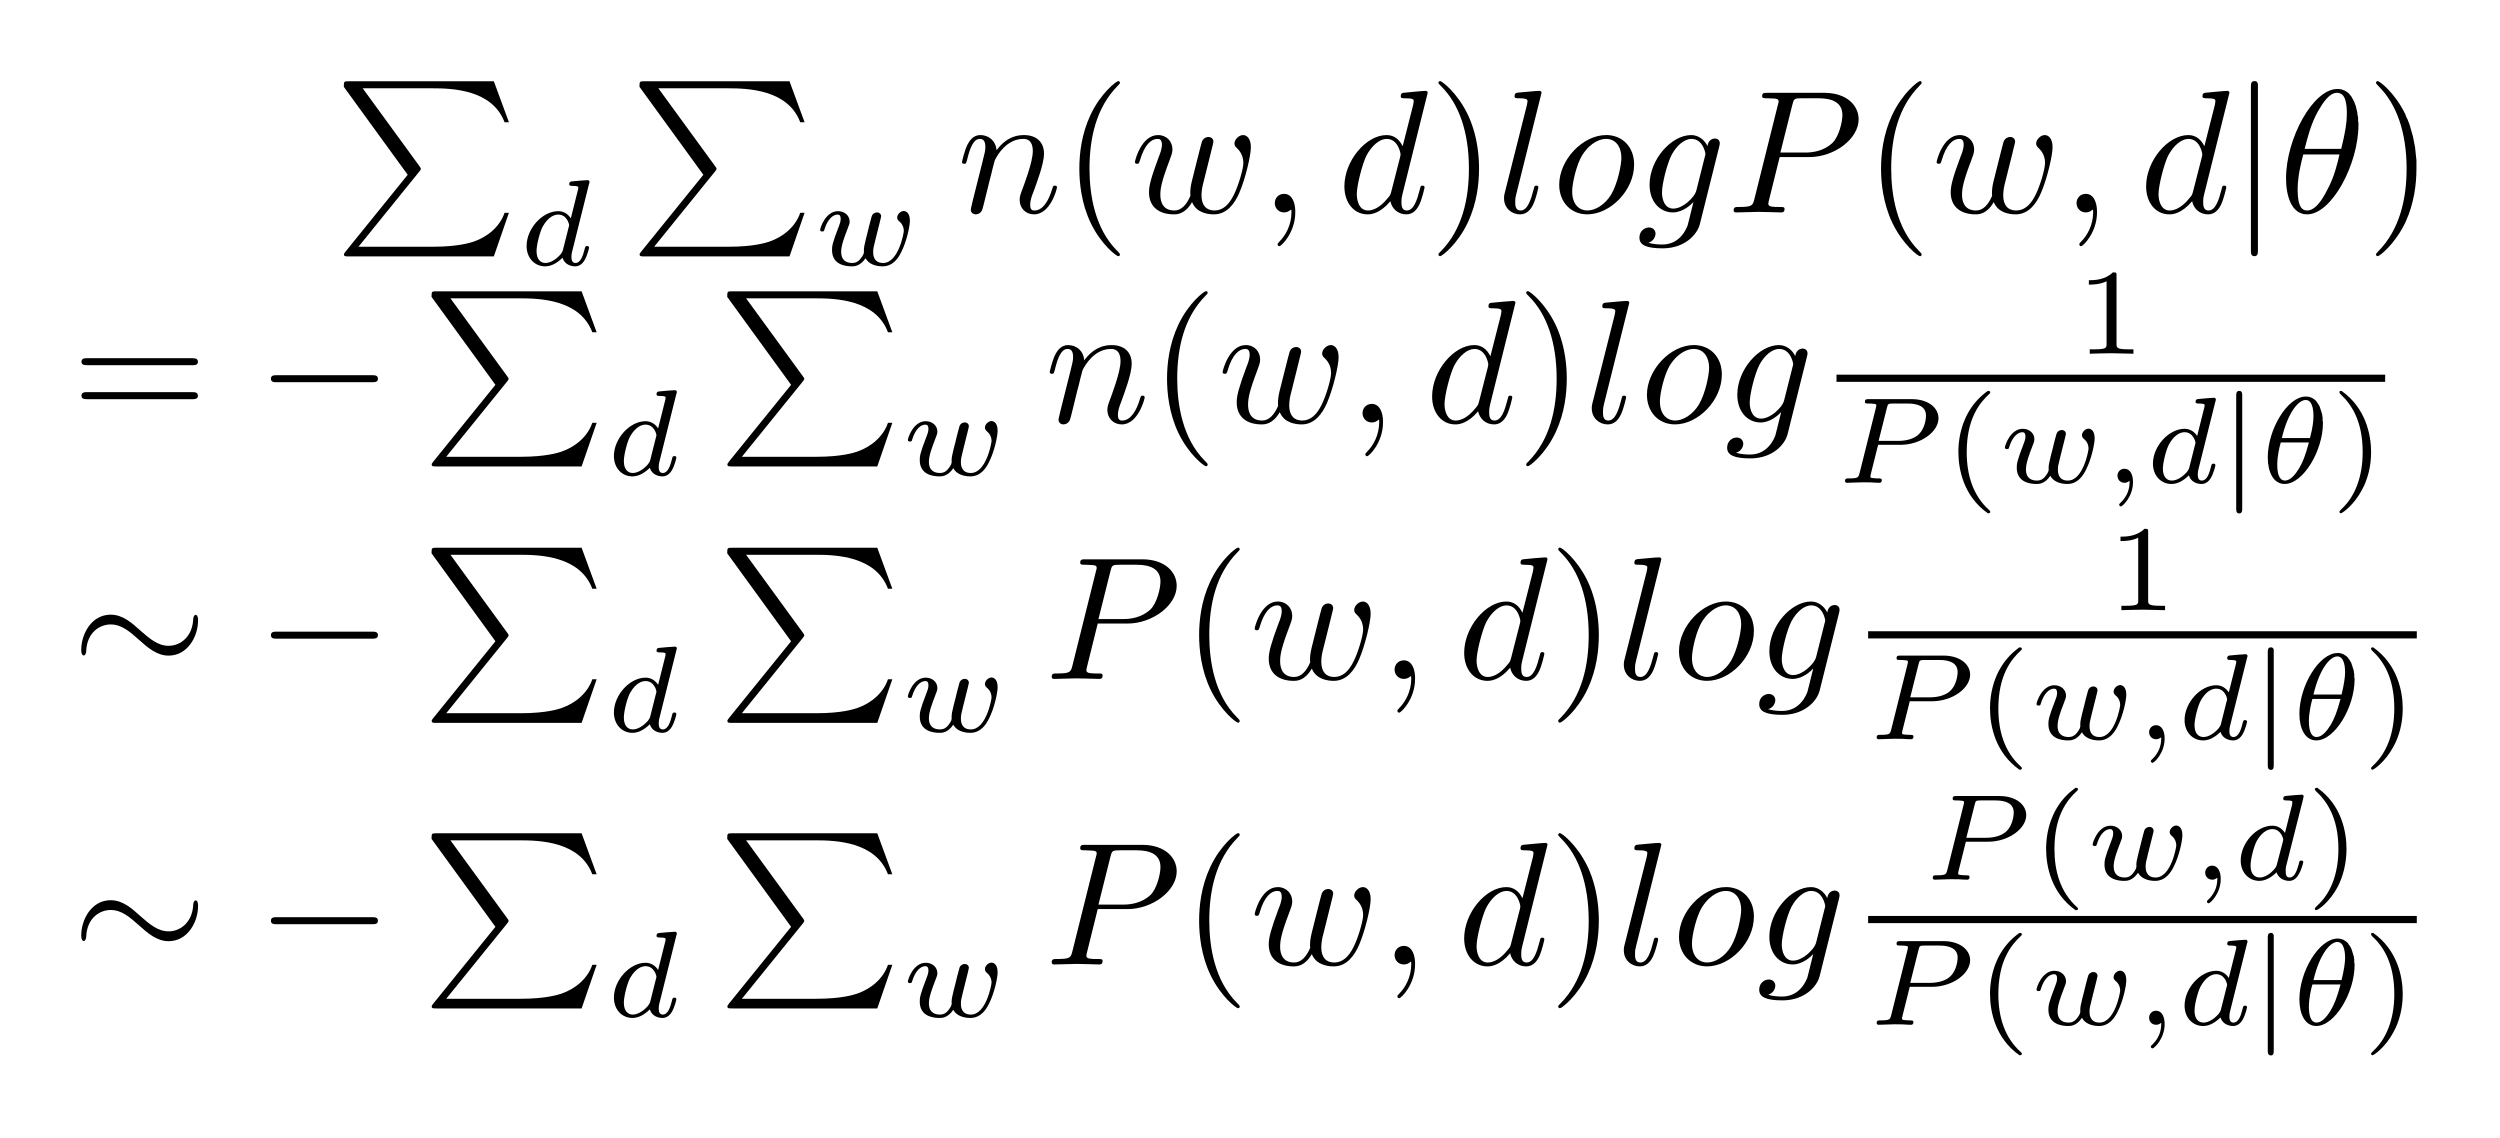 <?xml version="1.0" encoding="UTF-8" standalone="no"?>
<!-- Created with Inkscape (http://www.inkscape.org/) -->

<svg
   xmlns:dc="http://purl.org/dc/elements/1.1/"
   xmlns:cc="http://creativecommons.org/ns#"
   xmlns:rdf="http://www.w3.org/1999/02/22-rdf-syntax-ns#"
   xmlns:svg="http://www.w3.org/2000/svg"
   xmlns="http://www.w3.org/2000/svg"
   xmlns:sodipodi="http://sodipodi.sourceforge.net/DTD/sodipodi-0.dtd"
   xmlns:inkscape="http://www.inkscape.org/namespaces/inkscape"
   width="306.97"
   height="139.743"
   id="svg2"
   version="1.1"
   inkscape:version="0.48.4 r9939"
   sodipodi:docname="kl_diver.svg">
  <sodipodi:namedview
     id="base"
     pagecolor="#ffffff"
     bordercolor="#666666"
     borderopacity="1.0"
     inkscape:pageopacity="0.0"
     inkscape:pageshadow="2"
     inkscape:zoom="1.979899"
     inkscape:cx="218.74977"
     inkscape:cy="36.653358"
     inkscape:document-units="px"
     inkscape:current-layer="layer1"
     showgrid="false"
     inkscape:window-width="1440"
     inkscape:window-height="839"
     inkscape:window-x="0"
     inkscape:window-y="22"
     inkscape:window-maximized="1"
     fit-margin-top="10"
     fit-margin-left="10"
     fit-margin-bottom="10"
     fit-margin-right="10" />
  <defs
     id="defs4" />
  <g
     id="layer1"
     inkscape:groupmode="layer"
     inkscape:label="Layer 1"
     transform="translate(-511.746,-361.786)">
    <g
       id="g2990"
       transform="matrix(0.406,0,0,0.406,431.689,242.732)">
      <g
         word-spacing="normal"
         letter-spacing="normal"
         font-size-adjust="none"
         font-stretch="normal"
         font-weight="normal"
         font-variant="normal"
         font-style="normal"
         stroke-miterlimit="10.433"
         xml:space="preserve"
         transform="matrix(1.063,0,0,-1.063,-186.024,789.272)"
         id="content"
         style="font-style:normal;font-variant:normal;font-weight:normal;font-stretch:normal;letter-spacing:normal;word-spacing:normal;text-anchor:start;fill:none;stroke:#000000;stroke-linecap:butt;stroke-linejoin:miter;stroke-miterlimit:10.433;stroke-opacity:1;stroke-dasharray:none;stroke-dashoffset:0"><path
           id="path2993"
           d="M 476.49,416.91 458.8,395.05 c -0.39,-0.5 -0.44,-0.61 -0.44,-0.8 0,-0.56 0.44,-0.56 1.35,-0.56 H 501 l 4.29,12.41 h -1.24 c -1.25,-3.74 -4.59,-6.77 -8.83,-8.22 -0.79,-0.25 -4.23,-1.44 -11.54,-1.44 h -21.19 l 17.3,21.38 c 0.34,0.43 0.45,0.59 0.45,0.79 0,0.19 -0.06,0.25 -0.36,0.69 l -16.19,22.22 h 19.74 c 5.67,0 17.12,-0.34 20.62,-9.66 h 1.24 L 501,443.52 h -41.29 c -1.35,0 -1.39,-0.05 -1.39,-1.59 z"
           inkscape:connector-curvature="0"
           style="fill:#000000;stroke-width:0" /><path
           id="path2995"
           d="m 528.09,414.34 0,0 0,0.01 0.01,0 0,0.01 0,0 0,0.01 0.01,0 0,0.01 0,0.01 0,0 0.01,0.02 0.01,0.02 0,0.02 0.01,0.02 0,0.02 0.01,0.02 0,0.02 0.01,0.02 0.01,0.03 0.01,0.04 0,0.03 0.01,0.02 0,0.02 0.01,0.03 0,0.02 0.01,0.02 0,0.02 0,0.02 0.01,0.01 0,0.02 0,0.01 0,0 0,0.01 0.01,0.01 0,0 0,0.01 0,0 0,0.01 0,0 0,0 0,0.01 0,0 c 0,0.18 -0.14,0.5 -0.55,0.5 -0.7,0 -3.59,-0.28 -4.46,-0.36 -0.29,-0.03 -0.77,-0.07 -0.77,-0.8 0,-0.48 0.48,-0.48 0.9,-0.48 1.68,0 1.68,-0.25 1.68,-0.54 0,-0.23 -0.06,-0.45 -0.14,-0.76 l -1.99,-7.94 c -0.73,1.14 -1.92,2.05 -3.59,2.05 v -0.97 c 2.44,0 3.11,-2.64 3.11,-3.03 0,-0.14 -0.08,-0.39 -0.11,-0.49 l -1.64,-6.51 c -0.24,-0.99 -1,-1.67 -1.77,-2.35 -0.31,-0.26 -1.72,-1.39 -3.22,-1.39 -1.28,0 -2.53,0.91 -2.53,3.38 0,1.86 1,5.69 1.82,7.08 1.59,2.79 3.37,3.31 4.34,3.31 v 0.97 c -4.46,0 -8.99,-4.91 -8.99,-9.92 0,-3.38 2.27,-5.78 5.27,-5.78 1.88,0 3.55,1.07 4.94,2.43 0.67,-2.09 2.69,-2.43 3.59,-2.43 1.25,0 2.13,0.76 2.75,1.84 0.77,1.36 1.22,3.34 1.22,3.48 0,0.46 -0.45,0.46 -0.55,0.46 -0.5,0 -0.53,-0.14 -0.76,-1.08 -0.43,-1.67 -1.1,-3.74 -2.55,-3.74 -0.91,0 -1.16,0.77 -1.16,1.71 0,0.67 0.08,0.98 0.18,1.43 z"
           inkscape:connector-curvature="0"
           style="fill:#000000;stroke-width:0" /><path
           id="path2997"
           d="m 560.61,416.91 -17.69,-21.86 c -0.39,-0.5 -0.44,-0.61 -0.44,-0.8 0,-0.56 0.44,-0.56 1.35,-0.56 h 41.29 l 4.29,12.41 h -1.24 c -1.25,-3.74 -4.59,-6.77 -8.83,-8.22 -0.79,-0.25 -4.23,-1.44 -11.54,-1.44 h -21.19 l 17.3,21.38 c 0.34,0.43 0.45,0.59 0.45,0.79 0,0.19 -0.06,0.25 -0.36,0.69 l -16.19,22.22 h 19.74 c 5.67,0 17.12,-0.34 20.62,-9.66 h 1.24 l -4.29,11.66 h -41.29 c -1.35,0 -1.39,-0.05 -1.39,-1.59 z"
           inkscape:connector-curvature="0"
           style="fill:#000000;stroke-width:0" /><path
           id="path2999"
           d="m 610.53,402.31 0.02,0.09 0.03,0.1 0.02,0.09 0.03,0.11 0.02,0.1 0.03,0.11 0.06,0.21 0.05,0.23 0.05,0.22 0.06,0.22 0.02,0.1 0.03,0.11 0.02,0.1 0.03,0.1 0.02,0.1 0.02,0.1 0.02,0.09 0.02,0.08 0.02,0.08 0.02,0.08 0.01,0.07 0.01,0.07 0.02,0.05 0.01,0.05 0,0.05 0.01,0.04 0,0.01 0,0.01 0,0.02 0,0.01 c 0,0.68 -0.54,1.1 -1.14,1.1 -0.67,0 -1.29,-0.42 -1.5,-1.01 -0.11,-0.27 -0.45,-1.74 -0.7,-2.61 -0.49,-1.98 -0.49,-2.05 -1,-4 -0.45,-1.92 -0.53,-2.2 -0.56,-3.2 0.14,-0.71 -0.14,-1.36 -0.99,-2.41 -0.44,-0.56 -1.14,-1.16 -2.32,-1.16 -1.37,0 -3.15,0.49 -3.15,3.21 0,1.78 0.99,4.36 1.68,6.14 0.59,1.53 0.73,1.84 0.73,2.44 0,1.67 -1.42,2.95 -3.31,2.95 -3.52,0 -5.08,-4.74 -5.08,-5.33 0,-0.45 0.48,-0.45 0.59,-0.45 0.49,0 0.52,0.17 0.63,0.56 0.87,2.89 2.37,4.25 3.76,4.25 0.6,0 0.86,-0.39 0.86,-1.22 0,-0.8 -0.31,-1.56 -0.48,-2.01 -1.98,-5.1 -1.98,-5.8 -1.98,-6.88 0,-4.11 3.73,-4.62 5.6,-4.62 0.68,0 2.38,0 3.94,2.32 0.8,-1.56 2.72,-2.32 4.84,-2.32 3.12,0 4.65,2.67 5.33,4.1 1.5,2.93 2.44,7.29 2.44,8.9 0,2.6 -1.48,2.75 -1.73,2.75 -0.91,0 -1.88,-0.96 -1.88,-1.86 0,-0.58 0.34,-0.86 0.58,-1.08 0.84,-0.69 1.3,-1.67 1.3,-2.78 0,-0.46 -1.47,-9.07 -5.89,-9.07 -2.83,0 -2.83,2.52 -2.83,3.11 0,0.94 0.14,1.5 0.64,3.49 z"
           inkscape:connector-curvature="0"
           style="fill:#000000;stroke-width:0" /><path
           id="path3001"
           d="m 637.15,409.14 -0.01,-0.07 -0.02,-0.08 -0.02,-0.07 -0.01,-0.08 -0.04,-0.16 -0.03,-0.16 -0.04,-0.16 -0.04,-0.16 -0.04,-0.16 -0.03,-0.16 -0.02,-0.08 -0.02,-0.07 -0.01,-0.07 -0.02,-0.07 -0.01,-0.07 -0.02,-0.07 -0.01,-0.06 -0.01,-0.06 -0.01,-0.06 -0.01,-0.05 -0.01,-0.05 -0.01,-0.04 0,-0.04 -0.01,-0.04 0,-0.03 0,-0.02 c 0,-0.89 0.7,-1.35 1.44,-1.35 0.61,0 1.5,0.39 1.84,1.39 0.06,0.11 0.66,2.44 0.95,3.69 l 1.1,4.48 c 0.29,1.1 0.59,2.19 0.84,3.35 0.2,0.84 0.61,2.28 0.66,2.48 0.75,1.55 3.39,6.08 8.11,6.08 2.25,0 2.7,-1.84 2.7,-3.48 0,-3.1 -2.45,-9.47 -3.25,-11.61 -0.44,-1.14 -0.49,-1.75 -0.49,-2.3 0,-2.33 1.74,-4.08 4.08,-4.08 4.69,0 6.54,7.27 6.54,7.67 0,0.5 -0.46,0.5 -0.62,0.5 -0.48,0 -0.48,-0.15 -0.73,-0.9 -1,-3.38 -2.64,-6.17 -5.09,-6.17 -0.85,0 -1.19,0.5 -1.19,1.64 0,1.25 0.45,2.45 0.89,3.54 0.95,2.64 3.05,8.11 3.05,10.96 0,3.34 -2.14,5.32 -5.74,5.32 -4.48,0 -6.92,-3.18 -7.76,-4.32 -0.25,2.79 -2.3,4.32 -4.6,4.32 -2.28,0 -3.23,-1.93 -3.73,-2.82 -0.8,-1.71 -1.5,-4.64 -1.5,-4.85 0,-0.5 0.5,-0.5 0.61,-0.5 0.5,0 0.54,0.07 0.84,1.16 0.85,3.53 1.85,5.92 3.64,5.92 0.99,0 1.55,-0.64 1.55,-2.28 0,-1.05 -0.16,-1.61 -0.8,-4.19 z"
           inkscape:connector-curvature="0"
           style="fill:#000000;stroke-width:0" /><path
           id="path3003"
           d="m 679.12,394.25 0,0.02 0,0.03 0,0.01 0,0.02 0,0.01 -0.01,0.02 0,0.01 -0.01,0.02 -0.01,0.02 -0.01,0.02 -0.01,0.02 -0.02,0.03 -0.01,0.02 -0.02,0.03 -0.02,0.03 -0.03,0.03 -0.02,0.03 -0.03,0.04 -0.02,0.02 -0.01,0.02 -0.02,0.02 -0.02,0.02 -0.02,0.02 -0.02,0.03 -0.02,0.02 -0.02,0.02 -0.02,0.03 -0.03,0.02 -0.02,0.03 -0.03,0.03 -0.02,0.03 -0.03,0.03 -0.03,0.03 -0.03,0.03 -0.03,0.03 -0.03,0.03 -0.04,0.04 -0.03,0.03 -0.04,0.04 -0.03,0.03 -0.04,0.04 -0.04,0.04 c -6.22,6.28 -7.81,15.69 -7.81,23.31 0,8.67 1.89,17.35 8.01,23.56 0.64,0.61 0.64,0.71 0.64,0.86 0,0.35 -0.18,0.49 -0.48,0.49 -0.5,0 -4.98,-3.38 -7.92,-9.7 -2.55,-5.49 -3.14,-11.02 -3.14,-15.21 0,-3.89 0.54,-9.9 3.28,-15.54 2.98,-6.13 7.28,-9.36 7.78,-9.36 0.3,0 0.48,0.14 0.48,0.5 z"
           inkscape:connector-curvature="0"
           style="fill:#000000;stroke-width:0" /><path
           id="path3005"
           d="m 704.97,423.09 0.03,0.1 0.02,0.11 0.03,0.12 0.03,0.11 0.03,0.12 0.03,0.12 0.06,0.25 0.06,0.25 0.06,0.25 0.06,0.24 0.06,0.25 0.03,0.11 0.03,0.12 0.03,0.11 0.02,0.11 0.03,0.1 0.02,0.1 0.02,0.1 0.02,0.09 0.02,0.08 0.02,0.08 0.01,0.07 0.01,0.06 0.01,0.06 0.01,0.05 0,0.04 0,0.03 c 0,0.91 -0.7,1.35 -1.45,1.35 -0.59,0 -1.49,-0.39 -1.83,-1.39 -0.16,-0.35 -2.5,-9.86 -2.84,-11.16 -0.36,-1.5 -0.45,-2.39 -0.45,-3.3 0,-0.54 0,-0.64 0.04,-0.89 -1.14,-2.64 -2.64,-4.18 -4.58,-4.18 -3.98,0 -3.98,3.68 -3.98,4.53 0,1.59 0.25,3.54 2.59,9.67 0.55,1.48 0.85,2.19 0.85,3.19 0,2.23 -1.64,4.07 -4.1,4.07 -4.73,0 -6.57,-7.21 -6.57,-7.67 0,-0.5 0.5,-0.5 0.6,-0.5 0.5,0 0.55,0.11 0.8,0.91 1.35,4.62 3.28,6.17 5.03,6.17 0.44,0 1.25,-0.05 1.25,-1.64 0,-1.25 -0.56,-2.64 -0.9,-3.48 -2.19,-5.88 -2.78,-8.18 -2.78,-10.07 0,-4.53 3.32,-6.28 7.06,-6.28 0.86,0 3.19,0 5.19,3.49 1.29,-3.19 4.73,-3.49 6.23,-3.49 3.73,0 5.92,3.14 7.22,6.13 1.68,3.89 3.28,10.56 3.28,12.95 0,2.75 -1.35,3.48 -2.19,3.48 -1.25,0 -2.48,-1.29 -2.48,-2.39 0,-0.64 0.29,-0.93 0.73,-1.34 0.55,-0.55 1.8,-1.84 1.8,-4.23 0,-1.69 -1.44,-6.58 -2.74,-9.11 -1.29,-2.64 -3.04,-4.39 -5.48,-4.39 -2.34,0 -3.69,1.5 -3.69,4.32 0,1.41 0.35,2.96 0.55,3.64 z"
           inkscape:connector-curvature="0"
           style="fill:#000000;stroke-width:0" /><path
           id="path3007"
           d="m 729.02,406.25 0,0.3 -0.01,0.3 -0.02,0.29 -0.03,0.28 -0.03,0.27 -0.04,0.26 -0.04,0.26 -0.05,0.24 -0.06,0.24 -0.07,0.23 -0.07,0.22 -0.07,0.21 -0.09,0.2 -0.09,0.19 -0.09,0.19 -0.1,0.17 -0.11,0.16 -0.11,0.16 -0.12,0.14 -0.12,0.13 -0.13,0.13 -0.13,0.11 -0.14,0.1 -0.15,0.1 -0.14,0.08 -0.16,0.07 -0.16,0.06 -0.16,0.05 -0.17,0.04 -0.17,0.03 -0.18,0.01 -0.18,0.01 c -1.64,0 -2.64,-1.25 -2.64,-2.64 0,-1.34 1,-2.64 2.64,-2.64 0.6,0 1.25,0.2 1.75,0.64 0.14,0.11 0.2,0.16 0.25,0.16 0.05,0 0.1,-0.05 0.1,-0.75 0,-3.69 -1.74,-6.68 -3.4,-8.32 -0.54,-0.54 -0.54,-0.65 -0.54,-0.79 0,-0.36 0.25,-0.55 0.5,-0.55 0.54,0 4.53,3.83 4.53,9.66 z"
           inkscape:connector-curvature="0"
           style="fill:#000000;stroke-width:0" /><path
           id="path3009"
           d="m 766.69,440.23 0,0 0,0.01 0,0 0,0.01 0,0.02 0,0.01 0,0.02 -0.01,0.02 0,0.02 0,0.02 -0.01,0.02 -0.01,0.02 0,0.02 -0.01,0.03 -0.01,0.02 -0.01,0.03 -0.02,0.02 -0.01,0.03 -0.02,0.02 -0.02,0.02 -0.03,0.03 -0.01,0.01 -0.01,0.01 -0.01,0.01 -0.02,0.01 -0.01,0.01 -0.02,0.01 -0.01,0.01 -0.02,0.01 -0.02,0.01 -0.01,0.01 -0.02,0 -0.02,0.01 -0.02,0.01 -0.02,0 -0.03,0.01 -0.02,0.01 -0.02,0 -0.03,0 -0.02,0.01 -0.03,0 -0.02,0 -0.03,0.01 -0.03,0 -0.03,0 c -0.75,0 -5.48,-0.46 -6.33,-0.55 -0.4,-0.05 -0.7,-0.3 -0.7,-0.95 0,-0.6 0.45,-0.6 1.2,-0.6 2.39,0 2.49,-0.34 2.49,-0.84 l -0.14,-1 -3,-11.81 c -0.89,1.84 -2.35,3.18 -4.58,3.18 l 0.04,-1.09 c 3.24,0 3.94,-4.08 3.94,-4.37 0,-0.32 -0.09,-0.61 -0.14,-0.86 l -2.5,-9.77 c -0.25,-0.89 -0.25,-0.98 -1,-1.84 -2.18,-2.74 -4.23,-3.53 -5.62,-3.53 -2.49,0 -3.19,2.73 -3.19,4.68 0,2.49 1.59,8.61 2.73,10.91 1.55,2.94 3.8,4.78 5.78,4.78 l -0.04,1.09 c -5.83,0 -12,-7.31 -12,-14.59 0,-4.69 2.73,-7.97 6.62,-7.97 0.99,0 3.49,0.21 6.47,3.74 0.41,-2.1 2.14,-3.74 4.53,-3.74 1.75,0 2.89,1.14 3.69,2.74 0.85,1.79 1.5,4.84 1.5,4.93 0,0.5 -0.45,0.5 -0.59,0.5 -0.5,0 -0.55,-0.2 -0.71,-0.9 -0.84,-3.24 -1.75,-6.17 -3.78,-6.17 -1.34,0 -1.5,1.29 -1.5,2.29 0,1.19 0.1,1.55 0.3,2.39 z"
           inkscape:connector-curvature="0"
           style="fill:#000000;stroke-width:0" /><path
           id="path3011"
           d="m 781.3,418.65 0,0.37 -0.01,0.39 -0.01,0.39 -0.01,0.41 -0.04,0.84 -0.06,0.88 -0.08,0.92 -0.11,0.95 -0.13,0.97 -0.17,1.01 -0.19,1.02 -0.23,1.03 -0.27,1.05 -0.31,1.06 -0.35,1.07 -0.39,1.07 -0.21,0.53 -0.23,0.53 -0.23,0.53 -0.25,0.53 c -2.99,6.12 -7.27,9.36 -7.77,9.36 -0.3,0 -0.5,-0.19 -0.5,-0.49 0,-0.15 0,-0.25 0.94,-1.15 4.89,-4.92 7.73,-12.85 7.73,-23.27 0,-8.51 -1.84,-17.28 -8.03,-23.56 -0.64,-0.59 -0.64,-0.7 -0.64,-0.84 0,-0.3 0.2,-0.5 0.5,-0.5 0.5,0 4.97,3.39 7.92,9.71 2.53,5.47 3.13,11 3.13,15.19 z"
           inkscape:connector-curvature="0"
           style="fill:#000000;stroke-width:0" /><path
           id="path3013"
           d="m 799.08,440.23 0,0 0,0.01 0,0 0,0.01 0,0.02 0,0.01 0,0.02 0,0.02 -0.01,0.02 0,0.02 -0.01,0.02 0,0.02 -0.01,0.02 -0.01,0.03 -0.01,0.02 -0.02,0.03 -0.01,0.02 -0.02,0.03 -0.01,0.02 -0.03,0.02 -0.02,0.03 -0.01,0.01 -0.01,0.01 -0.02,0.01 -0.01,0.01 -0.02,0.01 -0.01,0.01 -0.02,0.01 -0.01,0.01 -0.02,0.01 -0.02,0.01 -0.02,0 -0.02,0.01 -0.02,0.01 -0.02,0 -0.02,0.01 -0.03,0.01 -0.02,0 -0.03,0 -0.02,0.01 -0.03,0 -0.03,0 -0.02,0.01 -0.03,0 -0.03,0 c -1.15,0 -4.78,-0.41 -6.08,-0.5 -0.39,-0.05 -0.94,-0.1 -0.94,-1.05 0,-0.55 0.49,-0.55 1.24,-0.55 2.38,0 2.45,-0.45 2.45,-0.84 l -0.16,-1 -6.28,-24.91 c -0.14,-0.54 -0.25,-0.9 -0.25,-1.7 0,-2.83 2.2,-4.58 4.53,-4.58 1.66,0 2.89,1 3.75,2.78 0.89,1.91 1.49,4.8 1.49,4.89 0,0.5 -0.44,0.5 -0.6,0.5 -0.5,0 -0.55,-0.2 -0.7,-0.9 -0.85,-3.24 -1.78,-6.17 -3.78,-6.17 -1.5,0 -1.5,1.59 -1.5,2.29 0,1.19 0.06,1.44 0.3,2.39 z"
           inkscape:connector-curvature="0"
           style="fill:#000000;stroke-width:0" /><path
           id="path3015"
           d="m 825.42,419.79 -0.01,0.48 -0.03,0.47 -0.05,0.46 -0.07,0.44 -0.08,0.44 -0.11,0.42 -0.12,0.4 -0.14,0.4 -0.16,0.38 -0.17,0.36 -0.19,0.36 -0.21,0.34 -0.22,0.32 -0.23,0.31 -0.25,0.3 -0.26,0.28 -0.28,0.26 -0.28,0.25 -0.3,0.24 -0.31,0.22 -0.33,0.2 -0.33,0.19 -0.35,0.17 -0.35,0.15 -0.36,0.13 -0.38,0.12 -0.38,0.1 -0.39,0.09 -0.39,0.06 -0.41,0.05 -0.41,0.03 -0.42,0 -0.04,-1.09 c 2.89,0 4.39,-2.39 4.39,-5.37 0,-1.96 -1,-7.18 -2.89,-10.43 -1.75,-2.89 -4.49,-4.57 -6.79,-4.57 h 0 c -2.14,0 -4.32,1.54 -4.32,5.43 0,2.44 1.29,7.82 2.89,10.36 2.48,3.83 5.33,4.58 6.72,4.58 l 0.04,1.09 c -6.67,0 -13.34,-7.06 -13.34,-14.14 0,-4.93 3.33,-8.42 7.97,-8.42 6.62,0 13.34,6.88 13.34,14.14 z"
           inkscape:connector-curvature="0"
           style="fill:#000000;stroke-width:0" /><path
           id="path3017"
           d="m 849.65,424.98 0.01,0.06 0.01,0.05 0.01,0.05 0.01,0.06 0.02,0.1 0.01,0.05 0.02,0.06 0.01,0.05 0.01,0.06 0.01,0.05 0,0.06 0.01,0.06 0,0.06 0.01,0.03 0,0.03 0,0.03 0,0.03 c 0,0.86 -0.59,1.36 -1.44,1.36 -0.5,0 -1.84,-0.36 -2.05,-2.16 -0.89,1.85 -2.64,3.14 -4.62,3.14 l 0.05,-1.09 c 3.28,0 3.98,-4.03 3.98,-4.28 0,-0.25 -0.09,-0.55 -0.16,-0.75 l -2.39,-9.52 c -0.29,-1.29 -1.43,-2.53 -2.53,-3.48 -1.04,-0.89 -2.59,-1.8 -4.04,-1.8 -2.49,0 -3.24,2.6 -3.24,4.58 0,2.41 1.45,8.28 2.8,10.81 1.34,2.46 3.48,4.44 5.58,4.44 l -0.05,1.09 c -5.69,0 -11.86,-6.96 -11.86,-14.14 0,-4.93 3.03,-7.87 6.63,-7.87 2.93,0 5.28,2.34 5.78,2.89 l 0.04,-0.05 c -1.04,-4.43 -1.64,-6.48 -1.64,-6.58 -0.2,-0.45 -1.89,-5.39 -7.17,-5.39 -0.95,0 -2.59,0.07 -4,0.5 1.5,0.46 2.05,1.75 2.05,2.6 0,0.79 -0.55,1.75 -1.89,1.75 -1.1,0 -2.69,-0.91 -2.69,-2.89 0,-2.05 1.84,-3.05 6.62,-3.05 6.22,0 9.82,3.89 10.57,6.88 z"
           inkscape:connector-curvature="0"
           style="fill:#000000;stroke-width:0" /><path
           id="path3019"
           d="m 866.83,421.95 0.2,1.28 3.4,13.56 c 0.43,1.74 0.54,1.89 2.68,1.89 h 4.79 c 4.13,0 6.78,-1.34 6.78,-4.78 0,-1.95 -1,-6.23 -2.94,-8.03 -2.5,-2.23 -5.49,-2.64 -7.69,-2.64 h -7.02 l -0.2,-1.28 h 8.47 c 7.08,0 14,5.17 14,10.75 0,3.84 -3.28,7.53 -9.81,7.53 h -16.14 c -0.95,0 -1.5,0 -1.5,-0.95 0,-0.6 0.45,-0.6 1.45,-0.6 0.64,0 1.55,-0.04 2.14,-0.09 0.8,-0.11 1.09,-0.25 1.09,-0.8 0,-0.2 -0.04,-0.36 -0.2,-0.95 l -6.67,-26.75 c -0.5,-1.95 -0.59,-2.34 -4.53,-2.34 -0.85,0 -1.39,0 -1.39,-0.96 0,-0.59 0.59,-0.59 0.73,-0.59 1.41,0 4.94,0.16 6.33,0.16 1.05,0 2.14,-0.07 3.19,-0.07 1.11,0 2.2,-0.09 3.25,-0.09 0.34,0 0.98,0 0.98,1 0,0.55 -0.44,0.55 -1.39,0.55 -1.84,0 -3.23,0 -3.23,0.89 0,0.29 0.09,0.54 0.14,0.84 z"
           inkscape:connector-curvature="0"
           style="fill:#000000;stroke-width:0" /><path
           id="path3021"
           d="m 907.22,394.25 0,0.02 0,0.03 0,0.01 -0.01,0.02 0,0.01 0,0.02 -0.01,0.01 -0.01,0.02 -0.01,0.02 -0.01,0.02 -0.01,0.02 -0.01,0.03 -0.02,0.02 -0.02,0.03 -0.02,0.03 -0.02,0.03 -0.03,0.03 -0.03,0.04 -0.01,0.02 -0.02,0.02 -0.02,0.02 -0.02,0.02 -0.01,0.02 -0.02,0.03 -0.03,0.02 -0.02,0.02 -0.02,0.03 -0.02,0.02 -0.03,0.03 -0.02,0.03 -0.03,0.03 -0.03,0.03 -0.03,0.03 -0.03,0.03 -0.03,0.03 -0.03,0.03 -0.03,0.04 -0.04,0.03 -0.03,0.04 -0.04,0.03 -0.04,0.04 -0.03,0.04 c -6.22,6.28 -7.82,15.69 -7.82,23.31 0,8.67 1.89,17.35 8.02,23.56 0.64,0.61 0.64,0.71 0.64,0.86 0,0.35 -0.19,0.49 -0.49,0.49 -0.5,0 -4.98,-3.38 -7.92,-9.7 -2.54,-5.49 -3.14,-11.02 -3.14,-15.21 0,-3.89 0.55,-9.9 3.28,-15.54 2.99,-6.13 7.28,-9.36 7.78,-9.36 0.3,0 0.49,0.14 0.49,0.5 z"
           inkscape:connector-curvature="0"
           style="fill:#000000;stroke-width:0" /><path
           id="path3023"
           d="m 933.07,423.09 0.02,0.1 0.03,0.11 0.02,0.12 0.03,0.11 0.03,0.12 0.03,0.12 0.06,0.25 0.06,0.25 0.06,0.25 0.06,0.24 0.06,0.25 0.03,0.11 0.03,0.12 0.03,0.11 0.02,0.11 0.03,0.1 0.02,0.1 0.02,0.1 0.02,0.09 0.02,0.08 0.02,0.08 0.01,0.07 0.01,0.06 0.01,0.06 0.01,0.05 0,0.04 0.01,0.03 c 0,0.91 -0.71,1.35 -1.46,1.35 -0.59,0 -1.48,-0.39 -1.83,-1.39 -0.15,-0.35 -2.5,-9.86 -2.84,-11.16 -0.36,-1.5 -0.45,-2.39 -0.45,-3.3 0,-0.54 0,-0.64 0.04,-0.89 -1.13,-2.64 -2.63,-4.18 -4.57,-4.18 -3.99,0 -3.99,3.68 -3.99,4.53 0,1.59 0.25,3.54 2.6,9.67 0.54,1.48 0.84,2.19 0.84,3.19 0,2.23 -1.64,4.07 -4.09,4.07 -4.74,0 -6.58,-7.21 -6.58,-7.67 0,-0.5 0.5,-0.5 0.61,-0.5 0.5,0 0.55,0.11 0.8,0.91 1.34,4.62 3.28,6.17 5.03,6.17 0.43,0 1.25,-0.05 1.25,-1.64 0,-1.25 -0.57,-2.64 -0.91,-3.48 -2.19,-5.88 -2.78,-8.18 -2.78,-10.07 0,-4.53 3.33,-6.28 7.06,-6.28 0.86,0 3.19,0 5.19,3.49 1.29,-3.19 4.73,-3.49 6.23,-3.49 3.74,0 5.93,3.14 7.22,6.13 1.69,3.89 3.28,10.56 3.28,12.95 0,2.75 -1.34,3.48 -2.19,3.48 -1.25,0 -2.48,-1.29 -2.48,-2.39 0,-0.64 0.3,-0.93 0.73,-1.34 0.55,-0.55 1.8,-1.84 1.8,-4.23 0,-1.69 -1.43,-6.58 -2.73,-9.11 -1.3,-2.64 -3.05,-4.39 -5.49,-4.39 -2.34,0 -3.68,1.5 -3.68,4.32 0,1.41 0.34,2.96 0.54,3.64 z"
           inkscape:connector-curvature="0"
           style="fill:#000000;stroke-width:0" /><path
           id="path3025"
           d="m 957.12,406.25 -0.01,0.3 -0.01,0.3 -0.02,0.29 -0.02,0.28 -0.03,0.27 -0.04,0.26 -0.04,0.26 -0.06,0.24 -0.05,0.24 -0.07,0.23 -0.07,0.22 -0.08,0.21 -0.08,0.2 -0.09,0.19 -0.09,0.19 -0.1,0.17 -0.11,0.16 -0.11,0.16 -0.12,0.14 -0.12,0.13 -0.13,0.13 -0.14,0.11 -0.13,0.1 -0.15,0.1 -0.15,0.08 -0.15,0.07 -0.16,0.06 -0.16,0.05 -0.17,0.04 -0.17,0.03 -0.18,0.01 -0.18,0.01 c -1.64,0 -2.64,-1.25 -2.64,-2.64 0,-1.34 1,-2.64 2.64,-2.64 0.59,0 1.25,0.2 1.75,0.64 0.14,0.11 0.2,0.16 0.25,0.16 0.05,0 0.09,-0.05 0.09,-0.75 0,-3.69 -1.73,-6.68 -3.39,-8.32 -0.54,-0.54 -0.54,-0.65 -0.54,-0.79 0,-0.36 0.25,-0.55 0.5,-0.55 0.54,0 4.53,3.83 4.53,9.66 z"
           inkscape:connector-curvature="0"
           style="fill:#000000;stroke-width:0" /><path
           id="path3027"
           d="m 994.79,440.23 0,0 0,0.01 0,0 0,0.01 0,0.02 0,0.01 -0.01,0.02 0,0.02 0,0.02 -0.01,0.02 0,0.02 -0.01,0.02 0,0.02 -0.01,0.03 -0.01,0.02 -0.02,0.03 -0.01,0.02 -0.02,0.03 -0.02,0.02 -0.02,0.02 -0.02,0.03 -0.01,0.01 -0.01,0.01 -0.02,0.01 -0.01,0.01 -0.01,0.01 -0.02,0.01 -0.01,0.01 -0.02,0.01 -0.02,0.01 -0.02,0.01 -0.02,0 -0.01,0.01 -0.03,0.01 -0.02,0 -0.02,0.01 -0.02,0.01 -0.02,0 -0.03,0 -0.02,0.01 -0.03,0 -0.03,0 -0.02,0.01 -0.03,0 -0.03,0 c -0.75,0 -5.49,-0.46 -6.33,-0.55 -0.41,-0.05 -0.7,-0.3 -0.7,-0.95 0,-0.6 0.45,-0.6 1.2,-0.6 2.39,0 2.48,-0.34 2.48,-0.84 l -0.14,-1 -3,-11.81 c -0.89,1.84 -2.34,3.18 -4.57,3.18 l 0.04,-1.09 c 3.24,0 3.94,-4.08 3.94,-4.37 0,-0.32 -0.09,-0.61 -0.14,-0.86 l -2.5,-9.77 c -0.25,-0.89 -0.25,-0.98 -1,-1.84 -2.19,-2.74 -4.23,-3.53 -5.63,-3.53 -2.48,0 -3.18,2.73 -3.18,4.68 0,2.49 1.59,8.61 2.73,10.91 1.55,2.94 3.8,4.78 5.78,4.78 l -0.04,1.09 c -5.83,0 -12,-7.31 -12,-14.59 0,-4.69 2.73,-7.97 6.62,-7.97 0.99,0 3.49,0.21 6.47,3.74 0.41,-2.1 2.14,-3.74 4.53,-3.74 1.75,0 2.89,1.14 3.69,2.74 0.84,1.79 1.5,4.84 1.5,4.93 0,0.5 -0.45,0.5 -0.6,0.5 -0.5,0 -0.54,-0.2 -0.7,-0.9 -0.84,-3.24 -1.75,-6.17 -3.78,-6.17 -1.34,0 -1.5,1.29 -1.5,2.29 0,1.19 0.09,1.55 0.3,2.39 z"
           inkscape:connector-curvature="0"
           style="fill:#000000;stroke-width:0" /><path
           id="path3029"
           d="m 1002.9,441.78 0,0.16 0,0.17 0,0.16 0,0.08 0,0.08 0,0.08 0,0.08 0,0.07 0,0.07 0,0.07 -0.1,0.07 0,0.07 0,0.06 0,0.06 0,0.06 -0.1,0.06 0,0.05 -0.1,0.05 0,0.05 0,0.04 -0.1,0.04 0,0.01 0,0.02 -0.1,0.02 0,0.01 0,0.01 -0.1,0.02 0,0.01 0,0.01 -0.1,0.01 0,0.01 -0.1,0 0,0.01 0,0 -0.1,0.01 0,0 -0.1,0 c -1,0 -1,-0.89 -1,-1.78 v -46.24 c 0,-0.9 0,-1.79 1,-1.79 1,0 1,0.89 1,1.79 z"
           inkscape:connector-curvature="0"
           style="fill:#000000;stroke-width:0" /><path
           id="path3031"
           d="m 1031.5,431.11 0,0.31 0,0.34 -0.1,0.36 0,0.37 0,0.39 0,0.39 -0.1,0.41 -0.1,0.41 0,0.42 -0.1,0.43 -0.1,0.42 -0.1,0.43 -0.1,0.42 -0.1,0.42 -0.2,0.41 -0.1,0.41 -0.2,0.4 -0.2,0.38 -0.2,0.37 -0.2,0.36 -0.2,0.34 -0.3,0.32 -0.2,0.3 -0.3,0.27 -0.3,0.25 -0.2,0.12 -0.2,0.1 -0.1,0.1 -0.2,0.1 -0.2,0.08 -0.2,0.08 -0.2,0.07 -0.2,0.06 -0.2,0.05 -0.2,0.05 -0.2,0.03 -0.2,0.02 -0.3,0.02 -0.2,0 -0.1,-1.09 c 2.5,0 2.8,-3.19 2.8,-6.03 0,-2.44 -0.4,-4.99 -1.6,-9.92 h -10.4 c 0.8,3.2 1.8,7.18 3.8,10.72 1.4,2.43 3.2,5.23 5.4,5.23 l 0.1,1.09 c -6.9,0 -14.6,-14.04 -14.6,-25.45 0,-4.69 1.4,-10.22 6,-10.22 v 1.1 c -1.7,0 -2.7,1.45 -2.7,6.07 0,2.1 0.3,4.99 1.6,9.86 h 10.3 c -0.5,-2.28 -1.5,-6.51 -3.5,-10.11 -1.7,-3.39 -3.6,-5.82 -5.7,-5.82 v -1.1 c 7,0 14.6,14.3 14.6,25.46 z"
           inkscape:connector-curvature="0"
           style="fill:#000000;stroke-width:0" /><path
           id="path3033"
           d="m 1048,418.65 0,0.37 0,0.39 0,0.39 0,0.41 0,0.84 -0.1,0.88 -0.1,0.92 -0.1,0.95 -0.1,0.97 -0.2,1.01 -0.2,1.02 -0.2,1.03 -0.3,1.05 -0.3,1.06 -0.3,1.07 -0.4,1.07 -0.2,0.53 -0.3,0.53 -0.2,0.53 -0.2,0.53 c -3,6.12 -7.3,9.36 -7.8,9.36 -0.3,0 -0.5,-0.19 -0.5,-0.49 0,-0.15 0,-0.25 0.9,-1.15 4.9,-4.92 7.8,-12.85 7.8,-23.27 0,-8.51 -1.9,-17.28 -8.1,-23.56 -0.6,-0.59 -0.6,-0.7 -0.6,-0.84 0,-0.3 0.2,-0.5 0.5,-0.5 0.5,0 4.9,3.39 7.9,9.71 2.5,5.47 3.1,11 3.1,15.19 z"
           inkscape:connector-curvature="0"
           style="fill:#000000;stroke-width:0" /><path
           id="path3035"
           d="m 415.11,362.74 0.14,0 0.15,0 0.14,0 0.07,0.01 0.08,0 0.07,0.01 0.07,0.01 0.07,0.01 0.07,0.01 0.07,0.01 0.06,0.02 0.07,0.02 0.06,0.02 0.06,0.03 0.06,0.02 0.06,0.03 0.05,0.04 0.05,0.04 0.05,0.04 0.04,0.04 0.04,0.05 0.02,0.03 0.02,0.03 0.01,0.03 0.02,0.03 0.01,0.03 0.02,0.03 0.01,0.03 0.01,0.04 0.01,0.03 0.01,0.04 0,0.04 0.01,0.04 0,0.04 0.01,0.04 0,0.05 0,0.04 c 0,1 -0.95,1 -1.64,1 h -29.84 c -0.71,0 -1.64,0 -1.64,-1 0,-0.98 0.93,-0.98 1.68,-0.98 z"
           inkscape:connector-curvature="0"
           style="fill:#000000;stroke-width:0" /><path
           id="path3037"
           d="m 415.16,353.07 0.07,0 0.06,0 0.14,0 0.14,0 0.07,0.01 0.07,0 0.07,0.01 0.07,0.01 0.06,0.01 0.07,0.01 0.07,0.01 0.06,0.02 0.07,0.02 0.06,0.02 0.06,0.03 0.06,0.02 0.05,0.04 0.05,0.03 0.05,0.04 0.05,0.04 0.04,0.05 0.02,0.02 0.02,0.03 0.02,0.02 0.02,0.03 0.01,0.03 0.02,0.03 0.01,0.03 0.02,0.04 0.01,0.03 0.01,0.04 0.01,0.03 0.01,0.04 0,0.04 0.01,0.04 0,0.04 0.01,0.05 0,0.04 0,0.05 c 0,1 -0.95,1 -1.69,1 h -29.75 c -0.75,0 -1.68,0 -1.68,-1 0,-1 0.93,-1 1.64,-1 z"
           inkscape:connector-curvature="0"
           style="fill:#000000;stroke-width:0" /><path
           id="path3039"
           d="m 466.27,357.89 0.15,0.01 0.16,0 0.16,0 0.08,0.01 0.08,0 0.07,0.01 0.08,0.01 0.07,0.01 0.07,0.01 0.07,0.01 0.07,0.02 0.06,0.02 0.07,0.02 0.06,0.02 0.06,0.03 0.05,0.03 0.05,0.04 0.05,0.04 0.05,0.04 0.04,0.05 0.04,0.05 0.02,0.02 0.02,0.03 0.01,0.03 0.02,0.03 0.01,0.03 0.01,0.04 0.01,0.03 0.02,0.03 0,0.04 0.01,0.04 0.01,0.04 0.01,0.04 0,0.04 0,0.04 0.01,0.05 0,0.04 c 0,1 -0.91,1 -1.75,1 h -26.96 c -0.84,0 -1.73,0 -1.73,-1 0,-1 0.89,-1 1.73,-1 z"
           inkscape:connector-curvature="0"
           style="fill:#000000;stroke-width:0" /><path
           id="path3041"
           d="m 501.45,357.15 -17.69,-21.86 c -0.39,-0.5 -0.44,-0.61 -0.44,-0.79 0,-0.57 0.44,-0.57 1.35,-0.57 h 41.3 l 4.28,12.41 h -1.24 c -1.25,-3.73 -4.59,-6.77 -8.83,-8.22 -0.79,-0.25 -4.23,-1.44 -11.54,-1.44 h -21.19 l 17.3,21.38 c 0.34,0.44 0.45,0.59 0.45,0.8 0,0.18 -0.06,0.25 -0.36,0.68 l -16.19,22.22 h 19.74 c 5.67,0 17.12,-0.34 20.62,-9.65 h 1.24 l -4.28,11.65 h -41.3 c -1.35,0 -1.39,-0.05 -1.39,-1.59 z"
           inkscape:connector-curvature="0"
           style="fill:#000000;stroke-width:0" /><path
           id="path3043"
           d="m 552.93,354.58 0,0.01 0,0 0.01,0 0,0.01 0,0 0,0.01 0.01,0.01 0,0 0,0.01 0,0.01 0.01,0.01 0.01,0.02 0,0.02 0.01,0.02 0,0.02 0.01,0.02 0,0.02 0.01,0.03 0.01,0.02 0.01,0.05 0,0.02 0.01,0.02 0,0.03 0.01,0.02 0,0.02 0.01,0.02 0,0.02 0,0.02 0.01,0.02 0,0.01 0,0.01 0,0.01 0,0 0.01,0.01 0,0 0,0.01 0,0 0,0.01 0,0 0,0 0,0.01 0,0 c 0,0.19 -0.14,0.5 -0.55,0.5 -0.7,0 -3.59,-0.28 -4.47,-0.36 -0.28,-0.03 -0.76,-0.06 -0.76,-0.8 0,-0.48 0.48,-0.48 0.91,-0.48 1.67,0 1.67,-0.25 1.67,-0.53 0,-0.24 -0.07,-0.46 -0.14,-0.77 l -1.99,-7.94 c -0.73,1.14 -1.92,2.05 -3.59,2.05 v -0.97 c 2.44,0 3.11,-2.64 3.11,-3.03 0,-0.14 -0.08,-0.39 -0.11,-0.48 l -1.64,-6.52 c -0.24,-0.98 -1,-1.67 -1.77,-2.34 -0.31,-0.27 -1.72,-1.39 -3.22,-1.39 -1.28,0 -2.53,0.9 -2.53,3.37 0,1.86 1,5.69 1.81,7.08 1.6,2.8 3.38,3.31 4.35,3.31 v 0.97 c -4.45,0 -8.99,-4.91 -8.99,-9.92 0,-3.38 2.27,-5.78 5.27,-5.78 1.87,0 3.55,1.08 4.94,2.44 0.67,-2.1 2.68,-2.44 3.59,-2.44 1.25,0 2.13,0.76 2.75,1.84 0.77,1.36 1.22,3.35 1.22,3.49 0,0.45 -0.45,0.45 -0.55,0.45 -0.5,0 -0.53,-0.14 -0.76,-1.08 -0.42,-1.67 -1.1,-3.73 -2.55,-3.73 -0.91,0 -1.16,0.76 -1.16,1.7 0,0.67 0.08,0.98 0.18,1.44 z"
           inkscape:connector-curvature="0"
           style="fill:#000000;stroke-width:0" /><path
           id="path3045"
           d="m 585.57,357.15 -17.69,-21.86 c -0.39,-0.5 -0.43,-0.61 -0.43,-0.79 0,-0.57 0.43,-0.57 1.34,-0.57 h 41.3 l 4.28,12.41 h -1.24 c -1.25,-3.73 -4.59,-6.77 -8.83,-8.22 -0.79,-0.25 -4.23,-1.44 -11.54,-1.44 h -21.19 l 17.3,21.38 c 0.34,0.44 0.45,0.59 0.45,0.8 0,0.18 -0.06,0.25 -0.36,0.68 l -16.19,22.22 h 19.74 c 5.67,0 17.12,-0.34 20.62,-9.65 h 1.24 l -4.28,11.65 h -41.3 c -1.34,0 -1.39,-0.05 -1.39,-1.59 z"
           inkscape:connector-curvature="0"
           style="fill:#000000;stroke-width:0" /><path
           id="path3047"
           d="m 635.49,342.55 0.02,0.09 0.03,0.1 0.02,0.1 0.03,0.1 0.02,0.1 0.03,0.11 0.06,0.22 0.05,0.22 0.06,0.22 0.05,0.22 0.02,0.11 0.03,0.1 0.02,0.11 0.03,0.1 0.02,0.09 0.02,0.1 0.02,0.09 0.02,0.09 0.02,0.08 0.02,0.07 0.01,0.07 0.02,0.07 0.01,0.06 0.01,0.05 0,0.04 0.01,0.04 0,0.01 0,0.02 0,0.01 0.01,0.01 c 0,0.69 -0.55,1.11 -1.15,1.11 -0.67,0 -1.29,-0.42 -1.5,-1.02 -0.1,-0.26 -0.45,-1.73 -0.7,-2.61 -0.48,-1.98 -0.48,-2.04 -1,-4 -0.45,-1.92 -0.53,-2.2 -0.56,-3.2 0.14,-0.7 -0.14,-1.36 -0.99,-2.41 -0.43,-0.56 -1.14,-1.15 -2.32,-1.15 -1.36,0 -3.15,0.48 -3.15,3.2 0,1.78 0.99,4.36 1.68,6.14 0.59,1.53 0.73,1.84 0.73,2.44 0,1.67 -1.42,2.95 -3.31,2.95 -3.52,0 -5.08,-4.73 -5.08,-5.33 0,-0.45 0.48,-0.45 0.6,-0.45 0.48,0 0.51,0.17 0.62,0.56 0.88,2.89 2.38,4.25 3.76,4.25 0.6,0 0.87,-0.39 0.87,-1.22 0,-0.79 -0.32,-1.56 -0.49,-2.01 -1.98,-5.1 -1.98,-5.8 -1.98,-6.88 0,-4.11 3.73,-4.62 5.6,-4.62 0.68,0 2.38,0 3.94,2.33 0.8,-1.57 2.72,-2.33 4.85,-2.33 3.11,0 4.64,2.67 5.33,4.11 1.5,2.92 2.43,7.28 2.43,8.89 0,2.61 -1.48,2.75 -1.73,2.75 -0.91,0 -1.88,-0.96 -1.88,-1.86 0,-0.58 0.35,-0.86 0.58,-1.08 0.85,-0.69 1.3,-1.67 1.3,-2.78 0,-0.45 -1.47,-9.06 -5.89,-9.06 -2.83,0 -2.83,2.51 -2.83,3.11 0,0.93 0.14,1.5 0.64,3.48 z"
           inkscape:connector-curvature="0"
           style="fill:#000000;stroke-width:0" /><path
           id="path3049"
           d="m 662.11,349.38 -0.02,-0.07 -0.01,-0.08 -0.02,-0.07 -0.02,-0.08 -0.03,-0.16 -0.04,-0.16 -0.04,-0.16 -0.03,-0.16 -0.04,-0.16 -0.04,-0.16 -0.01,-0.08 -0.02,-0.07 -0.02,-0.07 -0.01,-0.07 -0.02,-0.07 -0.01,-0.07 -0.01,-0.06 -0.02,-0.06 -0.01,-0.05 -0.01,-0.06 0,-0.04 -0.01,-0.05 -0.01,-0.04 0,-0.03 0,-0.04 0,-0.02 c 0,-0.89 0.7,-1.35 1.43,-1.35 0.61,0 1.5,0.4 1.85,1.4 0.06,0.1 0.65,2.43 0.95,3.68 l 1.09,4.49 c 0.3,1.09 0.6,2.18 0.85,3.34 0.2,0.84 0.61,2.28 0.65,2.49 0.75,1.54 3.4,6.07 8.11,6.07 2.25,0 2.71,-1.84 2.71,-3.48 0,-3.09 -2.46,-9.47 -3.25,-11.61 -0.44,-1.14 -0.49,-1.75 -0.49,-2.3 0,-2.33 1.74,-4.08 4.08,-4.08 4.69,0 6.53,7.27 6.53,7.68 0,0.5 -0.45,0.5 -0.61,0.5 -0.48,0 -0.48,-0.16 -0.73,-0.91 -1,-3.37 -2.64,-6.17 -5.1,-6.17 -0.84,0 -1.18,0.5 -1.18,1.64 0,1.25 0.45,2.45 0.89,3.55 0.95,2.64 3.04,8.11 3.04,10.95 0,3.34 -2.14,5.33 -5.73,5.33 -4.48,0 -6.92,-3.19 -7.77,-4.33 -0.25,2.8 -2.29,4.33 -4.59,4.33 -2.28,0 -3.23,-1.94 -3.73,-2.83 -0.8,-1.7 -1.5,-4.64 -1.5,-4.84 0,-0.5 0.5,-0.5 0.61,-0.5 0.5,0 0.54,0.06 0.84,1.15 0.84,3.53 1.84,5.92 3.64,5.92 0.98,0 1.55,-0.64 1.55,-2.28 0,-1.04 -0.16,-1.61 -0.8,-4.19 z"
           inkscape:connector-curvature="0"
           style="fill:#000000;stroke-width:0" /><path
           id="path3051"
           d="m 704.08,334.49 0,0.02 0,0.03 0,0.01 0,0.02 -0.01,0.01 0,0.02 -0.01,0.02 0,0.01 -0.01,0.02 -0.01,0.02 -0.01,0.03 -0.02,0.02 -0.01,0.02 -0.02,0.03 -0.02,0.03 -0.03,0.03 -0.02,0.04 -0.03,0.03 -0.02,0.02 -0.02,0.02 -0.01,0.02 -0.02,0.02 -0.02,0.02 -0.02,0.03 -0.02,0.02 -0.02,0.02 -0.03,0.03 -0.02,0.03 -0.03,0.02 -0.02,0.03 -0.03,0.03 -0.02,0.03 -0.03,0.03 -0.03,0.03 -0.03,0.03 -0.04,0.03 -0.03,0.04 -0.03,0.03 -0.04,0.04 -0.04,0.04 -0.03,0.03 -0.04,0.04 c -6.22,6.28 -7.81,15.69 -7.81,23.31 0,8.68 1.89,17.35 8.01,23.57 0.64,0.61 0.64,0.7 0.64,0.86 0,0.34 -0.18,0.48 -0.48,0.48 -0.5,0 -4.99,-3.37 -7.92,-9.7 -2.55,-5.49 -3.15,-11.02 -3.15,-15.21 0,-3.89 0.55,-9.9 3.29,-15.54 2.98,-6.13 7.28,-9.36 7.78,-9.36 0.3,0 0.48,0.14 0.48,0.5 z"
           inkscape:connector-curvature="0"
           style="fill:#000000;stroke-width:0" /><path
           id="path3053"
           d="m 729.93,363.33 0.02,0.11 0.03,0.11 0.03,0.11 0.02,0.11 0.03,0.12 0.03,0.12 0.06,0.25 0.06,0.25 0.07,0.25 0.06,0.25 0.06,0.24 0.03,0.12 0.03,0.11 0.02,0.11 0.03,0.11 0.02,0.11 0.03,0.1 0.02,0.09 0.02,0.09 0.02,0.08 0.01,0.08 0.02,0.07 0.01,0.07 0.01,0.05 0,0.05 0.01,0.04 0,0.04 c 0,0.9 -0.7,1.34 -1.45,1.34 -0.6,0 -1.49,-0.39 -1.83,-1.39 -0.16,-0.34 -2.5,-9.86 -2.85,-11.16 -0.35,-1.5 -0.45,-2.39 -0.45,-3.29 0,-0.55 0,-0.64 0.05,-0.89 -1.14,-2.64 -2.64,-4.19 -4.58,-4.19 -3.98,0 -3.98,3.69 -3.98,4.53 0,1.59 0.25,3.55 2.59,9.67 0.55,1.49 0.84,2.19 0.84,3.19 0,2.23 -1.64,4.08 -4.09,4.08 -4.73,0 -6.58,-7.22 -6.58,-7.67 0,-0.5 0.5,-0.5 0.61,-0.5 0.5,0 0.55,0.1 0.8,0.9 1.34,4.63 3.28,6.17 5.03,6.17 0.44,0 1.25,-0.04 1.25,-1.64 0,-1.25 -0.56,-2.64 -0.91,-3.48 -2.18,-5.88 -2.78,-8.17 -2.78,-10.06 0,-4.54 3.33,-6.29 7.06,-6.29 0.86,0 3.19,0 5.19,3.49 1.3,-3.19 4.74,-3.49 6.24,-3.49 3.73,0 5.92,3.15 7.21,6.13 1.69,3.89 3.29,10.56 3.29,12.95 0,2.75 -1.35,3.49 -2.19,3.49 -1.25,0 -2.49,-1.3 -2.49,-2.39 0,-0.64 0.3,-0.94 0.74,-1.35 0.55,-0.54 1.8,-1.84 1.8,-4.23 0,-1.69 -1.44,-6.58 -2.74,-9.11 -1.3,-2.64 -3.05,-4.39 -5.48,-4.39 -2.35,0 -3.69,1.5 -3.69,4.33 0,1.4 0.34,2.95 0.55,3.64 z"
           inkscape:connector-curvature="0"
           style="fill:#000000;stroke-width:0" /><path
           id="path3055"
           d="m 753.98,346.49 0,0.3 -0.01,0.3 -0.02,0.29 -0.03,0.28 -0.03,0.27 -0.04,0.27 -0.04,0.25 -0.05,0.25 -0.06,0.23 -0.07,0.23 -0.07,0.22 -0.07,0.21 -0.09,0.2 -0.09,0.2 -0.09,0.18 -0.1,0.17 -0.11,0.17 -0.11,0.15 -0.12,0.14 -0.12,0.14 -0.13,0.12 -0.13,0.11 -0.14,0.11 -0.15,0.09 -0.14,0.08 -0.16,0.07 -0.16,0.06 -0.16,0.05 -0.17,0.04 -0.17,0.03 -0.18,0.02 -0.18,0 c -1.64,0 -2.64,-1.25 -2.64,-2.64 0,-1.34 1,-2.64 2.64,-2.64 0.6,0 1.25,0.2 1.75,0.64 0.14,0.11 0.21,0.16 0.25,0.16 0.05,0 0.1,-0.05 0.1,-0.75 0,-3.69 -1.74,-6.67 -3.39,-8.31 -0.55,-0.55 -0.55,-0.66 -0.55,-0.8 0,-0.36 0.25,-0.55 0.5,-0.55 0.55,0 4.53,3.83 4.53,9.66 z"
           inkscape:connector-curvature="0"
           style="fill:#000000;stroke-width:0" /><path
           id="path3057"
           d="m 791.65,380.47 0,0.01 0,0 0,0.01 0,0.01 0,0.01 0,0.01 0,0.02 0,0.02 -0.01,0.02 0,0.02 -0.01,0.02 0,0.02 -0.01,0.03 -0.01,0.02 -0.01,0.02 -0.01,0.03 -0.02,0.02 -0.01,0.03 -0.02,0.02 -0.02,0.03 -0.02,0.02 -0.02,0.01 -0.01,0.01 -0.01,0.01 -0.02,0.01 -0.01,0.01 -0.02,0.01 -0.01,0.01 -0.02,0.01 -0.02,0.01 -0.01,0.01 -0.02,0.01 -0.02,0 -0.02,0.01 -0.02,0.01 -0.02,0 -0.03,0.01 -0.02,0 -0.02,0.01 -0.03,0 -0.03,0 -0.02,0.01 -0.03,0 -0.03,0 -0.03,0 c -0.75,0 -5.48,-0.45 -6.33,-0.55 -0.4,-0.04 -0.7,-0.29 -0.7,-0.95 0,-0.59 0.45,-0.59 1.2,-0.59 2.39,0 2.49,-0.35 2.49,-0.85 l -0.14,-1 -3,-11.81 c -0.89,1.84 -2.35,3.19 -4.58,3.19 l 0.05,-1.1 c 3.23,0 3.93,-4.07 3.93,-4.37 0,-0.31 -0.09,-0.61 -0.14,-0.86 l -2.5,-9.77 c -0.25,-0.89 -0.25,-0.98 -1,-1.84 -2.19,-2.73 -4.23,-3.53 -5.62,-3.53 -2.49,0 -3.19,2.73 -3.19,4.69 0,2.48 1.59,8.61 2.74,10.9 1.54,2.94 3.79,4.78 5.78,4.78 l -0.05,1.1 c -5.83,0 -12,-7.32 -12,-14.6 0,-4.68 2.73,-7.97 6.62,-7.97 0.99,0 3.49,0.21 6.47,3.74 0.41,-2.09 2.14,-3.74 4.53,-3.74 1.75,0 2.9,1.15 3.69,2.74 0.84,1.8 1.5,4.84 1.5,4.94 0,0.5 -0.45,0.5 -0.59,0.5 -0.5,0 -0.55,-0.21 -0.7,-0.91 -0.85,-3.23 -1.75,-6.17 -3.79,-6.17 -1.34,0 -1.5,1.3 -1.5,2.3 0,1.18 0.1,1.54 0.3,2.39 z"
           inkscape:connector-curvature="0"
           style="fill:#000000;stroke-width:0" /><path
           id="path3059"
           d="m 806.26,358.89 0,0.38 -0.01,0.38 -0.01,0.39 -0.01,0.41 -0.04,0.84 -0.06,0.88 -0.08,0.92 -0.11,0.95 -0.13,0.98 -0.17,1 -0.19,1.02 -0.23,1.04 -0.27,1.05 -0.31,1.06 -0.34,1.06 -0.4,1.07 -0.21,0.53 -0.23,0.53 -0.23,0.53 -0.25,0.53 c -2.99,6.13 -7.27,9.36 -7.77,9.36 -0.3,0 -0.5,-0.19 -0.5,-0.48 0,-0.16 0,-0.25 0.94,-1.16 4.89,-4.92 7.73,-12.84 7.73,-23.27 0,-8.51 -1.84,-17.28 -8.03,-23.56 -0.64,-0.59 -0.64,-0.7 -0.64,-0.84 0,-0.3 0.2,-0.5 0.5,-0.5 0.5,0 4.97,3.39 7.92,9.72 2.53,5.47 3.13,11 3.13,15.18 z"
           inkscape:connector-curvature="0"
           style="fill:#000000;stroke-width:0" /><path
           id="path3061"
           d="m 824.04,380.47 0,0.01 0,0 0,0.01 0,0.01 0,0.01 0,0.01 0,0.02 0,0.02 -0.01,0.02 0,0.02 -0.01,0.02 0,0.02 -0.01,0.03 -0.01,0.02 -0.01,0.02 -0.01,0.03 -0.02,0.02 -0.02,0.03 -0.01,0.02 -0.02,0.03 -0.03,0.02 -0.01,0.01 -0.01,0.01 -0.02,0.01 -0.01,0.01 -0.02,0.01 -0.01,0.01 -0.02,0.01 -0.01,0.01 -0.02,0.01 -0.02,0.01 -0.02,0.01 -0.02,0 -0.02,0.01 -0.02,0.01 -0.02,0 -0.03,0.01 -0.02,0 -0.03,0.01 -0.02,0 -0.03,0 -0.02,0.01 -0.03,0 -0.03,0 -0.03,0 c -1.14,0 -4.79,-0.41 -6.08,-0.5 -0.39,-0.05 -0.94,-0.09 -0.94,-1.05 0,-0.54 0.48,-0.54 1.23,-0.54 2.4,0 2.46,-0.46 2.46,-0.85 l -0.16,-1 -6.28,-24.9 c -0.14,-0.55 -0.25,-0.91 -0.25,-1.71 0,-2.83 2.2,-4.58 4.53,-4.58 1.66,0 2.89,1 3.75,2.79 0.89,1.9 1.49,4.79 1.49,4.89 0,0.5 -0.44,0.5 -0.6,0.5 -0.5,0 -0.54,-0.21 -0.7,-0.91 -0.84,-3.23 -1.78,-6.17 -3.78,-6.17 -1.5,0 -1.5,1.59 -1.5,2.3 0,1.18 0.06,1.43 0.29,2.39 z"
           inkscape:connector-curvature="0"
           style="fill:#000000;stroke-width:0" /><path
           id="path3063"
           d="m 850.38,360.04 -0.01,0.48 -0.03,0.46 -0.05,0.46 -0.07,0.45 -0.08,0.43 -0.11,0.42 -0.12,0.41 -0.14,0.39 -0.16,0.38 -0.17,0.37 -0.19,0.35 -0.21,0.34 -0.22,0.32 -0.23,0.32 -0.25,0.29 -0.26,0.28 -0.27,0.27 -0.29,0.25 -0.3,0.23 -0.31,0.22 -0.33,0.2 -0.33,0.19 -0.34,0.17 -0.36,0.15 -0.36,0.14 -0.38,0.11 -0.38,0.11 -0.39,0.08 -0.39,0.06 -0.41,0.05 -0.41,0.03 -0.42,0.01 c -6.67,0 -13.34,-7.07 -13.34,-14.14 0,-4.94 3.33,-8.43 7.97,-8.43 l 0.05,1.1 c -2.14,0 -4.33,1.55 -4.33,5.44 0,2.43 1.29,7.81 2.89,10.36 2.48,3.82 5.33,4.57 6.72,4.57 2.89,0 4.39,-2.39 4.39,-5.37 0,-1.95 -1,-7.17 -2.89,-10.42 -1.75,-2.89 -4.49,-4.58 -6.78,-4.58 h 0 l -0.05,-1.1 c 6.62,0 13.34,6.88 13.34,14.15 z"
           inkscape:connector-curvature="0"
           style="fill:#000000;stroke-width:0" /><path
           id="path3065"
           d="m 874.61,365.22 0.01,0.06 0.01,0.05 0.01,0.06 0.01,0.05 0.02,0.1 0.02,0.06 0.01,0.05 0.01,0.05 0.01,0.06 0.01,0.05 0,0.06 0.01,0.06 0.01,0.06 0,0.03 0,0.03 0,0.03 0,0.03 c 0,0.86 -0.59,1.36 -1.44,1.36 -0.5,0 -1.84,-0.36 -2.04,-2.15 -0.89,1.84 -2.65,3.14 -4.63,3.14 l 0.05,-1.1 c 3.28,0 3.98,-4.03 3.98,-4.28 0,-0.25 -0.09,-0.54 -0.15,-0.75 l -2.4,-9.51 c -0.29,-1.3 -1.43,-2.53 -2.53,-3.49 -1.04,-0.89 -2.59,-1.79 -4.04,-1.79 -2.49,0 -3.24,2.59 -3.24,4.57 0,2.41 1.46,8.28 2.8,10.82 1.34,2.45 3.48,4.43 5.58,4.43 l -0.05,1.1 c -5.69,0 -11.86,-6.97 -11.86,-14.14 0,-4.94 3.03,-7.88 6.63,-7.88 2.93,0 5.28,2.35 5.78,2.89 l 0.04,-0.04 c -1.04,-4.44 -1.64,-6.49 -1.64,-6.58 -0.2,-0.46 -1.89,-5.39 -7.17,-5.39 -0.95,0 -2.59,0.06 -4,0.5 1.5,0.45 2.05,1.75 2.05,2.59 0,0.8 -0.55,1.75 -1.89,1.75 -1.1,0 -2.69,-0.91 -2.69,-2.89 0,-2.05 1.84,-3.05 6.63,-3.05 6.21,0 9.81,3.89 10.56,6.88 z"
           inkscape:connector-curvature="0"
           style="fill:#000000;stroke-width:0" /><path
           id="path3067"
           d="m 962.67,388.16 0,0.04 0,0.04 0,0.04 0,0.04 0,0.04 0,0.04 0,0.04 0,0.03 0,0.04 -0.01,0.03 0,0.03 0,0.03 0,0.03 -0.01,0.03 0,0.03 0,0.02 -0.01,0.03 0,0.02 -0.01,0.02 0,0.03 -0.02,0.04 -0.01,0.04 -0.02,0.03 -0.02,0.03 -0.02,0.03 -0.02,0.03 -0.03,0.02 -0.03,0.02 -0.03,0.02 -0.04,0.01 -0.04,0.01 -0.05,0.01 -0.04,0.01 -0.03,0.01 -0.03,0 -0.02,0 -0.03,0.01 -0.03,0 -0.03,0 -0.03,0 -0.04,0.01 -0.03,0 -0.04,0 -0.03,0 -0.04,0 -0.04,0 -0.04,0 -0.04,0 -0.05,0 -0.04,0 -0.05,0 c -2.23,-2.2 -5.39,-2.23 -6.82,-2.23 v -1.25 c 0.84,0 3.14,0 5.04,0.96 v -17.76 c 0,-1.16 0,-1.61 -3.48,-1.61 h -1.31 V 366 c 0.62,0.03 4.9,0.14 6.2,0.14 1.08,0 5.47,-0.11 6.23,-0.14 v 1.25 h -1.32 c -3.49,0 -3.49,0.45 -3.49,1.61 z"
           inkscape:connector-curvature="0"
           style="fill:#000000;stroke-width:0" /><polyline
           id="polyline3069"
           points="883,358 1039.1,358 1039.1,360.04 883,360.04 "
           style="fill:#000000;fill-rule:nonzero;stroke-width:0" /><path
           id="path3071"
           d="m 894.84,340.08 0.14,1.12 2.37,9.44 c 0.28,1.08 0.31,1.19 1.78,1.19 h 4.08 c 3.24,0 5.25,-0.99 5.25,-3.45 0,-1.08 -0.41,-3.83 -2.16,-5.41 -1.25,-1.11 -3.23,-1.77 -5.75,-1.77 h -5.57 l -0.14,-1.12 h 6.31 c 5.89,0 10.87,3.76 10.87,7.56 0,2.94 -2.86,5.44 -7.64,5.44 H 892.2 c -0.71,0 -1.11,0 -1.11,-0.77 0,-0.48 0.37,-0.48 1.14,-0.48 0.56,0 0.7,0 1.32,-0.08 0.71,-0.06 0.77,-0.14 0.77,-0.48 0,-0.07 0,-0.24 -0.14,-0.77 l -4.59,-18.36 c -0.36,-1.36 -0.39,-1.61 -3.11,-1.61 -0.63,0 -1.05,0 -1.05,-0.76 0,-0.04 0,-0.49 0.56,-0.49 1.02,0 3.52,0.14 4.53,0.14 0.6,0 1.82,0 2.41,-0.03 0.69,-0.05 1.56,-0.11 2.23,-0.11 0.21,0 0.72,0 0.72,0.77 0,0.48 -0.4,0.48 -1.11,0.48 -0.03,0 -0.7,0 -1.32,0.08 -0.8,0.06 -0.8,0.17 -0.8,0.51 0,0.04 0,0.26 0.14,0.77 z"
           inkscape:connector-curvature="0"
           style="fill:#000000;stroke-width:0" /><path
           id="path3073"
           d="m 926.05,355.42 -0.61,-0.44 -0.57,-0.46 -0.56,-0.48 -0.52,-0.49 -0.5,-0.5 -0.47,-0.51 -0.45,-0.52 -0.42,-0.54 -0.4,-0.54 -0.38,-0.55 -0.35,-0.56 -0.33,-0.56 -0.31,-0.57 -0.29,-0.57 -0.26,-0.58 -0.25,-0.58 -0.23,-0.58 -0.21,-0.58 -0.19,-0.58 -0.17,-0.59 -0.16,-0.58 -0.14,-0.58 -0.12,-0.57 -0.11,-0.57 -0.09,-0.57 -0.08,-0.56 -0.06,-0.55 -0.06,-0.54 -0.04,-0.54 -0.02,-0.53 -0.02,-0.51 0,-0.51 c 0,-4.92 1.47,-12.55 8.37,-17.42 0.28,0 0.69,0 0.69,0.41 0,0.21 -0.09,0.28 -0.34,0.53 -4.65,4.18 -6.35,10.11 -6.35,16.45 0,9.41 3.6,14 6.45,16.58 0.15,0.14 0.24,0.25 0.24,0.42 0,0.42 -0.41,0.42 -0.69,0.42 z"
           inkscape:connector-curvature="0"
           style="fill:#000000;stroke-width:0" /><path
           id="path3075"
           d="m 947.6,340.39 0.03,0.09 0.02,0.1 0.03,0.1 0.02,0.1 0.03,0.1 0.03,0.11 0.05,0.22 0.05,0.22 0.06,0.22 0.05,0.22 0.03,0.11 0.02,0.1 0.03,0.11 0.02,0.1 0.02,0.09 0.03,0.1 0.02,0.09 0.02,0.09 0.01,0.08 0.02,0.07 0.02,0.07 0.01,0.07 0.01,0.06 0.01,0.05 0.01,0.04 0,0.04 0.01,0.01 0,0.02 0,0.01 0,0.01 c 0,0.69 -0.55,1.11 -1.14,1.11 -0.67,0 -1.3,-0.42 -1.5,-1.02 -0.11,-0.26 -0.46,-1.73 -0.71,-2.61 -0.48,-1.98 -0.48,-2.05 -1,-4 -0.45,-1.92 -0.53,-2.2 -0.56,-3.2 0.14,-0.7 -0.14,-1.36 -0.98,-2.41 -0.44,-0.56 -1.14,-1.15 -2.33,-1.15 -1.36,0 -3.14,0.48 -3.14,3.2 0,1.78 0.98,4.36 1.67,6.14 0.59,1.53 0.73,1.84 0.73,2.44 0,1.67 -1.42,2.95 -3.31,2.95 -3.51,0 -5.08,-4.73 -5.08,-5.33 0,-0.45 0.49,-0.45 0.6,-0.45 0.48,0 0.51,0.17 0.62,0.56 0.88,2.89 2.38,4.25 3.77,4.25 0.59,0 0.86,-0.39 0.86,-1.22 0,-0.79 -0.31,-1.56 -0.49,-2.01 -1.98,-5.1 -1.98,-5.8 -1.98,-6.88 0,-4.11 3.73,-4.62 5.61,-4.62 0.67,0 2.37,0 3.94,2.33 0.79,-1.57 2.71,-2.33 4.84,-2.33 3.11,0 4.64,2.67 5.33,4.11 1.5,2.92 2.44,7.28 2.44,8.89 0,2.61 -1.49,2.75 -1.74,2.75 -0.91,0 -1.87,-0.96 -1.87,-1.86 0,-0.58 0.34,-0.86 0.57,-1.08 0.85,-0.69 1.3,-1.67 1.3,-2.78 0,-0.45 -1.47,-9.06 -5.89,-9.06 -2.83,0 -2.83,2.51 -2.83,3.11 0,0.93 0.14,1.5 0.64,3.48 z"
           inkscape:connector-curvature="0"
           style="fill:#000000;stroke-width:0" /><path
           id="path3077"
           d="m 966.39,329.84 0,-0.36 -0.02,-0.37 -0.03,-0.38 -0.04,-0.38 -0.03,-0.19 -0.03,-0.2 -0.04,-0.2 -0.05,-0.19 -0.05,-0.2 -0.05,-0.2 -0.07,-0.2 -0.06,-0.2 -0.08,-0.2 -0.08,-0.21 -0.09,-0.2 -0.1,-0.21 -0.11,-0.2 -0.11,-0.21 -0.13,-0.2 -0.13,-0.21 -0.14,-0.21 -0.15,-0.2 -0.16,-0.21 -0.17,-0.21 -0.19,-0.21 -0.19,-0.2 -0.2,-0.21 -0.22,-0.21 c -0.14,-0.14 -0.25,-0.25 -0.25,-0.42 0,-0.25 0.28,-0.49 0.49,-0.49 0.48,0 3.45,2.78 3.45,6.92 0,2.18 -0.84,3.8 -2.44,3.8 -1.15,0 -1.98,-0.9 -1.98,-1.98 0,-1.11 0.79,-2.02 2.01,-2.02 0.85,0 1.39,0.56 1.44,0.56 z"
           inkscape:connector-curvature="0"
           style="fill:#000000;stroke-width:0" /><path
           id="path3079"
           d="m 990.8,352.42 0,0.01 0.01,0 0,0 0,0.01 0,0 0.01,0.01 0,0.01 0,0 0,0.01 0.01,0.01 0,0.01 0.01,0.02 0,0.02 0.01,0.02 0,0.02 0.01,0.02 0.01,0.02 0,0.03 0.01,0.02 0.01,0.05 0,0.02 0.01,0.02 0,0.03 0.01,0.02 0,0.02 0.01,0.02 0,0.02 0.01,0.02 0,0.02 0,0.01 0,0.01 0,0.01 0.01,0 0,0.01 0,0 0,0.01 0,0 0,0.01 0,0 0,0 0,0.01 0,0 c 0,0.19 -0.14,0.5 -0.54,0.5 -0.71,0 -3.6,-0.28 -4.47,-0.36 -0.28,-0.03 -0.77,-0.06 -0.77,-0.8 0,-0.48 0.49,-0.48 0.91,-0.48 1.67,0 1.67,-0.25 1.67,-0.53 0,-0.24 -0.06,-0.46 -0.14,-0.77 l -1.99,-7.94 c -0.73,1.14 -1.92,2.05 -3.59,2.05 v -0.97 c 2.44,0 3.11,-2.64 3.11,-3.03 0,-0.14 -0.08,-0.39 -0.11,-0.48 l -1.64,-6.52 c -0.23,-0.98 -1,-1.67 -1.77,-2.34 -0.31,-0.27 -1.71,-1.39 -3.21,-1.39 -1.29,0 -2.54,0.9 -2.54,3.37 0,1.86 1,5.69 1.82,7.08 1.59,2.8 3.37,3.31 4.34,3.31 v 0.97 c -4.45,0 -8.99,-4.91 -8.99,-9.92 0,-3.38 2.27,-5.78 5.27,-5.78 1.88,0 3.55,1.08 4.94,2.44 0.67,-2.1 2.69,-2.44 3.59,-2.44 1.25,0 2.13,0.76 2.75,1.84 0.77,1.36 1.22,3.34 1.22,3.49 0,0.45 -0.45,0.45 -0.55,0.45 -0.5,0 -0.53,-0.14 -0.76,-1.08 -0.42,-1.67 -1.09,-3.73 -2.55,-3.73 -0.91,0 -1.16,0.76 -1.16,1.7 0,0.67 0.08,0.98 0.18,1.44 z"
           inkscape:connector-curvature="0"
           style="fill:#000000;stroke-width:0" /><path
           id="path3081"
           d="m 998.43,354.06 0,0.05 0,0.05 0,0.06 0,0.05 0,0.05 0,0.06 0,0.06 -0.01,0.05 0,0.06 -0.01,0.06 -0.01,0.05 -0.01,0.06 -0.01,0.05 -0.02,0.06 -0.01,0.05 -0.02,0.06 -0.02,0.05 -0.03,0.05 -0.02,0.04 -0.03,0.05 -0.03,0.04 -0.04,0.04 -0.04,0.04 -0.02,0.02 -0.02,0.01 -0.02,0.02 -0.03,0.01 -0.02,0.02 -0.03,0.01 -0.03,0.01 -0.02,0.01 -0.03,0.02 -0.03,0 -0.03,0.01 -0.03,0.01 -0.04,0.01 -0.03,0 -0.04,0.01 -0.03,0 -0.04,0 -0.04,0 c -0.87,0 -0.87,-0.81 -0.87,-1.36 v -32.14 c 0,-0.51 0,-1.36 0.84,-1.36 0.87,0 0.87,0.82 0.87,1.36 z"
           inkscape:connector-curvature="0"
           style="fill:#000000;stroke-width:0" /><path
           id="path3083"
           d="m 1021.4,346.25 0,0.34 -0.1,0.35 0,0.34 0,0.34 0,0.35 -0.1,0.34 0,0.33 -0.1,0.33 -0.1,0.33 -0.1,0.32 -0.1,0.32 -0.1,0.31 -0.1,0.3 -0.1,0.29 -0.1,0.29 -0.2,0.27 -0.1,0.27 -0.2,0.25 -0.2,0.24 -0.1,0.22 -0.2,0.22 -0.2,0.2 -0.2,0.18 -0.3,0.17 -0.2,0.15 -0.2,0.13 -0.3,0.11 -0.3,0.1 -0.2,0.07 -0.3,0.06 -0.3,0.03 -0.4,0.01 0,-0.97 c 2.2,0 2.2,-3.87 2.2,-4.53 0,-1.36 -0.2,-3.39 -1,-6.31 h -8 c 1.8,7.53 4.8,10.84 6.8,10.84 l 0,0.97 c -5.2,0 -10.8,-9.34 -10.8,-17.31 0,-4.16 1.6,-7.56 4.8,-7.56 l 0.1,0.97 c -1.9,0 -2.2,2.65 -2.2,4.53 0,2.29 0.6,5.01 1,6.31 h 8 c -1,-3.8 -1.8,-5.69 -2.8,-7.39 -1.1,-1.81 -2.5,-3.45 -4,-3.45 l -0.1,-0.97 c 5.3,0 10.9,9.51 10.9,17.31 z"
           inkscape:connector-curvature="0"
           style="fill:#000000;stroke-width:0" /><path
           id="path3085"
           d="m 1026.7,355.42 0,0 0,0 -0.1,0 0,0 0,0 0,0 -0.1,0 0,0 0,-0.01 0,0 -0.1,-0.01 0,0 0,-0.01 -0.1,0 0,-0.01 0,-0.01 0,-0.01 -0.1,-0.01 0,-0.02 0,-0.01 0,-0.02 0,-0.02 -0.1,-0.01 0,-0.02 0,-0.01 0,-0.01 0,-0.01 0,-0.01 0,-0.01 0,-0.02 0,-0.01 0,-0.02 0,-0.01 0,-0.02 0,-0.01 0,-0.02 0,-0.02 0,-0.01 0,-0.02 0,-0.02 0,-0.02 c 0,-0.17 0.1,-0.28 0.3,-0.53 3,-2.75 6.3,-7.45 6.3,-16.44 0,-7.28 -2.3,-12.8 -6,-16.2 -0.6,-0.6 -0.6,-0.63 -0.6,-0.81 0,-0.18 0.1,-0.41 0.4,-0.41 0.4,0 3.7,2.3 6,6.66 1.6,2.89 2.6,6.65 2.6,10.73 0,4.91 -1.5,12.53 -8.4,17.42 z"
           inkscape:connector-curvature="0"
           style="fill:#000000;stroke-width:0" /><path
           id="path3087"
           d="m 416.85,290.12 0,0.1 -0.01,0.1 0,0.09 -0.01,0.09 0,0.09 -0.01,0.08 -0.01,0.08 -0.01,0.08 -0.02,0.08 -0.01,0.07 -0.02,0.06 -0.02,0.07 -0.02,0.06 -0.02,0.05 -0.02,0.06 -0.02,0.05 -0.02,0.05 -0.03,0.04 -0.02,0.04 -0.03,0.04 -0.03,0.03 -0.03,0.04 -0.03,0.02 -0.03,0.03 -0.03,0.02 -0.03,0.02 -0.03,0.02 -0.04,0.01 -0.03,0.01 -0.04,0.01 -0.03,0 -0.04,0 c -0.25,0 -0.66,-0.34 -0.7,-1.29 -0.21,-4.78 -3.49,-7.52 -6.99,-7.52 -3.12,0 -5.51,2.14 -7.97,4.28 -2.53,2.3 -5.12,4.58 -8.51,4.58 -5.44,0 -8.38,-5.48 -8.38,-10.01 0,-1.6 0.66,-1.6 0.71,-1.6 0.54,0 0.7,1 0.7,1.16 0.19,5.47 3.94,7.67 6.97,7.67 3.14,0 5.53,-2.14 7.97,-4.3 2.54,-2.28 5.14,-4.57 8.51,-4.57 5.44,0 8.38,5.48 8.38,10.01 z"
           inkscape:connector-curvature="0"
           style="fill:#000000;stroke-width:0" /><path
           id="path3089"
           d="m 466.27,284.93 0.15,0 0.16,0.01 0.16,0 0.08,0 0.08,0.01 0.07,0.01 0.08,0 0.07,0.01 0.07,0.02 0.07,0.01 0.07,0.02 0.06,0.02 0.07,0.02 0.06,0.02 0.06,0.03 0.05,0.03 0.05,0.04 0.05,0.04 0.05,0.04 0.04,0.05 0.04,0.05 0.02,0.02 0.02,0.03 0.01,0.03 0.02,0.03 0.01,0.03 0.01,0.03 0.01,0.04 0.02,0.03 0,0.04 0.01,0.04 0.01,0.04 0.01,0.04 0,0.04 0,0.04 0.01,0.05 0,0.04 c 0,1 -0.91,1 -1.75,1 h -26.96 c -0.84,0 -1.73,0 -1.73,-1 0,-1 0.89,-1 1.73,-1 z"
           inkscape:connector-curvature="0"
           style="fill:#000000;stroke-width:0" /><path
           id="path3091"
           d="m 501.45,284.19 -17.69,-21.86 c -0.39,-0.5 -0.44,-0.61 -0.44,-0.79 0,-0.57 0.44,-0.57 1.35,-0.57 h 41.3 l 4.28,12.41 h -1.24 c -1.25,-3.74 -4.59,-6.77 -8.83,-8.22 -0.79,-0.25 -4.23,-1.44 -11.54,-1.44 h -21.19 l 17.3,21.38 c 0.34,0.44 0.45,0.59 0.45,0.79 0,0.19 -0.06,0.25 -0.36,0.69 l -16.19,22.22 h 19.74 c 5.67,0 17.12,-0.34 20.62,-9.66 h 1.24 l -4.28,11.66 h -41.3 c -1.35,0 -1.39,-0.05 -1.39,-1.59 z"
           inkscape:connector-curvature="0"
           style="fill:#000000;stroke-width:0" /><path
           id="path3093"
           d="m 552.93,281.62 0,0 0,0.01 0.01,0 0,0.01 0,0 0,0.01 0.01,0 0,0.01 0,0.01 0,0.01 0.01,0.01 0.01,0.02 0,0.02 0.01,0.02 0,0.02 0.01,0.02 0,0.02 0.01,0.03 0.01,0.02 0.01,0.05 0,0.02 0.01,0.02 0,0.03 0.01,0.02 0,0.02 0.01,0.02 0,0.02 0,0.02 0.01,0.02 0,0.01 0,0.01 0,0.01 0,0 0.01,0.01 0,0 0,0.01 0,0 0,0.01 0,0 0,0 0,0.01 0,0 c 0,0.19 -0.14,0.5 -0.55,0.5 -0.7,0 -3.59,-0.28 -4.47,-0.36 -0.28,-0.03 -0.76,-0.06 -0.76,-0.8 0,-0.48 0.48,-0.48 0.91,-0.48 1.67,0 1.67,-0.25 1.67,-0.53 0,-0.24 -0.07,-0.46 -0.14,-0.77 l -1.99,-7.94 c -0.73,1.14 -1.92,2.05 -3.59,2.05 v -0.97 c 2.44,0 3.11,-2.64 3.11,-3.03 0,-0.14 -0.08,-0.39 -0.11,-0.48 l -1.64,-6.52 c -0.24,-0.98 -1,-1.67 -1.77,-2.34 -0.31,-0.27 -1.72,-1.39 -3.22,-1.39 -1.28,0 -2.53,0.9 -2.53,3.37 0,1.86 1,5.69 1.81,7.08 1.6,2.8 3.38,3.31 4.35,3.31 v 0.97 c -4.45,0 -8.99,-4.91 -8.99,-9.92 0,-3.38 2.27,-5.78 5.27,-5.78 1.87,0 3.55,1.07 4.94,2.43 0.67,-2.09 2.68,-2.43 3.59,-2.43 1.25,0 2.13,0.76 2.75,1.84 0.77,1.36 1.22,3.34 1.22,3.48 0,0.46 -0.45,0.46 -0.55,0.46 -0.5,0 -0.53,-0.14 -0.76,-1.08 -0.42,-1.67 -1.1,-3.73 -2.55,-3.73 -0.91,0 -1.16,0.76 -1.16,1.7 0,0.67 0.08,0.98 0.18,1.44 z"
           inkscape:connector-curvature="0"
           style="fill:#000000;stroke-width:0" /><path
           id="path3095"
           d="m 585.57,284.19 -17.69,-21.86 c -0.39,-0.5 -0.43,-0.61 -0.43,-0.79 0,-0.57 0.43,-0.57 1.34,-0.57 h 41.3 l 4.28,12.41 h -1.24 c -1.25,-3.74 -4.59,-6.77 -8.83,-8.22 -0.79,-0.25 -4.23,-1.44 -11.54,-1.44 h -21.19 l 17.3,21.38 c 0.34,0.44 0.45,0.59 0.45,0.79 0,0.19 -0.06,0.25 -0.36,0.69 l -16.19,22.22 h 19.74 c 5.67,0 17.12,-0.34 20.62,-9.66 h 1.24 l -4.28,11.66 h -41.3 c -1.34,0 -1.39,-0.05 -1.39,-1.59 z"
           inkscape:connector-curvature="0"
           style="fill:#000000;stroke-width:0" /><path
           id="path3097"
           d="m 635.49,269.59 0.02,0.09 0.03,0.1 0.02,0.1 0.03,0.1 0.02,0.1 0.03,0.11 0.06,0.21 0.05,0.23 0.06,0.22 0.05,0.22 0.02,0.11 0.03,0.1 0.02,0.1 0.03,0.11 0.02,0.09 0.02,0.1 0.02,0.09 0.02,0.08 0.02,0.09 0.02,0.07 0.01,0.07 0.02,0.07 0.01,0.05 0.01,0.06 0,0.04 0.01,0.04 0,0.01 0,0.02 0,0.01 0.01,0.01 c 0,0.68 -0.55,1.11 -1.15,1.11 -0.67,0 -1.29,-0.43 -1.5,-1.02 -0.1,-0.27 -0.45,-1.73 -0.7,-2.61 -0.48,-1.98 -0.48,-2.05 -1,-4 -0.45,-1.92 -0.53,-2.2 -0.56,-3.2 0.14,-0.71 -0.14,-1.36 -0.99,-2.41 -0.43,-0.56 -1.14,-1.15 -2.32,-1.15 -1.36,0 -3.15,0.48 -3.15,3.2 0,1.78 0.99,4.36 1.68,6.14 0.59,1.53 0.73,1.84 0.73,2.44 0,1.67 -1.42,2.95 -3.31,2.95 -3.52,0 -5.08,-4.73 -5.08,-5.33 0,-0.45 0.48,-0.45 0.6,-0.45 0.48,0 0.51,0.17 0.62,0.56 0.88,2.89 2.38,4.25 3.76,4.25 0.6,0 0.87,-0.39 0.87,-1.22 0,-0.79 -0.32,-1.56 -0.49,-2.01 -1.98,-5.1 -1.98,-5.8 -1.98,-6.88 0,-4.11 3.73,-4.62 5.6,-4.62 0.68,0 2.38,0 3.94,2.32 0.8,-1.56 2.72,-2.32 4.85,-2.32 3.11,0 4.64,2.67 5.33,4.11 1.5,2.92 2.43,7.28 2.43,8.89 0,2.61 -1.48,2.75 -1.73,2.75 -0.91,0 -1.88,-0.96 -1.88,-1.86 0,-0.58 0.35,-0.86 0.58,-1.08 0.85,-0.69 1.3,-1.67 1.3,-2.78 0,-0.46 -1.47,-9.06 -5.89,-9.06 -2.83,0 -2.83,2.51 -2.83,3.1 0,0.94 0.14,1.5 0.64,3.49 z"
           inkscape:connector-curvature="0"
           style="fill:#000000;stroke-width:0" /><path
           id="path3099"
           d="m 672.81,289.23 0.21,1.28 3.39,13.56 c 0.43,1.74 0.54,1.89 2.68,1.89 h 4.79 c 4.14,0 6.78,-1.34 6.78,-4.78 0,-1.95 -1,-6.23 -2.94,-8.03 -2.5,-2.23 -5.49,-2.64 -7.69,-2.64 h -7.01 l -0.21,-1.28 h 8.47 c 7.08,0 14,5.17 14,10.75 0,3.84 -3.28,7.53 -9.81,7.53 h -16.14 c -0.95,0 -1.5,0 -1.5,-0.95 0,-0.6 0.45,-0.6 1.45,-0.6 0.64,0 1.55,-0.04 2.14,-0.09 0.8,-0.11 1.1,-0.25 1.1,-0.8 0,-0.2 -0.05,-0.36 -0.21,-0.95 l -6.67,-26.75 c -0.5,-1.95 -0.59,-2.34 -4.53,-2.34 -0.84,0 -1.39,0 -1.39,-0.96 0,-0.59 0.59,-0.59 0.73,-0.59 1.41,0 4.94,0.16 6.33,0.16 1.05,0 2.14,-0.07 3.19,-0.07 1.11,0 2.2,-0.09 3.25,-0.09 0.34,0 0.98,0 0.98,1 0,0.55 -0.43,0.55 -1.39,0.55 -1.84,0 -3.23,0 -3.23,0.89 0,0.29 0.09,0.54 0.14,0.84 z"
           inkscape:connector-curvature="0"
           style="fill:#000000;stroke-width:0" /><path
           id="path3101"
           d="m 713.2,261.53 0,0.02 0,0.03 0,0.01 0,0.02 -0.01,0.01 0,0.02 -0.01,0.02 0,0.01 -0.01,0.02 -0.01,0.02 -0.01,0.02 -0.02,0.03 -0.01,0.02 -0.02,0.03 -0.02,0.03 -0.03,0.03 -0.02,0.03 -0.03,0.04 -0.02,0.02 -0.02,0.02 -0.01,0.02 -0.02,0.02 -0.02,0.02 -0.02,0.03 -0.02,0.02 -0.02,0.02 -0.03,0.03 -0.02,0.02 -0.02,0.03 -0.03,0.03 -0.03,0.03 -0.02,0.03 -0.03,0.03 -0.03,0.03 -0.03,0.03 -0.04,0.03 -0.03,0.04 -0.03,0.03 -0.04,0.04 -0.03,0.03 -0.04,0.04 -0.04,0.04 c -6.22,6.28 -7.81,15.69 -7.81,23.31 0,8.68 1.89,17.35 8.01,23.57 0.64,0.61 0.64,0.7 0.64,0.86 0,0.34 -0.18,0.48 -0.48,0.48 -0.5,0 -4.99,-3.38 -7.92,-9.7 -2.55,-5.49 -3.14,-11.02 -3.14,-15.21 0,-3.89 0.54,-9.9 3.28,-15.54 2.98,-6.13 7.28,-9.36 7.78,-9.36 0.3,0 0.48,0.14 0.48,0.5 z"
           inkscape:connector-curvature="0"
           style="fill:#000000;stroke-width:0" /><path
           id="path3103"
           d="m 739.05,290.37 0.03,0.11 0.02,0.1 0.03,0.12 0.03,0.11 0.02,0.12 0.03,0.12 0.06,0.25 0.07,0.25 0.06,0.25 0.06,0.25 0.06,0.24 0.03,0.12 0.03,0.11 0.02,0.11 0.03,0.11 0.02,0.1 0.03,0.1 0.02,0.1 0.02,0.09 0.02,0.08 0.01,0.08 0.02,0.07 0.01,0.07 0.01,0.05 0.01,0.05 0,0.04 0,0.04 c 0,0.9 -0.7,1.34 -1.45,1.34 -0.6,0 -1.49,-0.39 -1.83,-1.39 -0.16,-0.35 -2.5,-9.86 -2.84,-11.16 -0.36,-1.5 -0.46,-2.39 -0.46,-3.29 0,-0.55 0,-0.65 0.05,-0.9 -1.14,-2.64 -2.64,-4.18 -4.58,-4.18 -3.98,0 -3.98,3.68 -3.98,4.53 0,1.59 0.25,3.55 2.59,9.67 0.55,1.48 0.85,2.19 0.85,3.19 0,2.23 -1.65,4.08 -4.1,4.08 -4.73,0 -6.58,-7.22 -6.58,-7.68 0,-0.5 0.5,-0.5 0.61,-0.5 0.5,0 0.55,0.11 0.8,0.91 1.34,4.63 3.28,6.17 5.03,6.17 0.44,0 1.25,-0.04 1.25,-1.64 0,-1.25 -0.56,-2.64 -0.91,-3.48 -2.18,-5.88 -2.78,-8.17 -2.78,-10.07 0,-4.53 3.33,-6.28 7.06,-6.28 0.87,0 3.19,0 5.19,3.49 1.3,-3.19 4.74,-3.49 6.24,-3.49 3.73,0 5.92,3.14 7.22,6.13 1.68,3.89 3.28,10.56 3.28,12.95 0,2.75 -1.35,3.49 -2.19,3.49 -1.25,0 -2.49,-1.3 -2.49,-2.39 0,-0.65 0.3,-0.94 0.74,-1.35 0.55,-0.55 1.8,-1.84 1.8,-4.23 0,-1.69 -1.44,-6.58 -2.74,-9.11 -1.3,-2.64 -3.05,-4.39 -5.48,-4.39 -2.35,0 -3.69,1.5 -3.69,4.33 0,1.4 0.34,2.95 0.55,3.64 z"
           inkscape:connector-curvature="0"
           style="fill:#000000;stroke-width:0" /><path
           id="path3105"
           d="m 763.1,273.53 0,0.3 -0.01,0.3 -0.02,0.29 -0.02,0.28 -0.04,0.27 -0.03,0.26 -0.05,0.26 -0.05,0.25 -0.06,0.23 -0.06,0.23 -0.07,0.22 -0.08,0.21 -0.08,0.2 -0.09,0.2 -0.1,0.18 -0.1,0.17 -0.11,0.16 -0.11,0.16 -0.12,0.14 -0.12,0.13 -0.13,0.13 -0.13,0.11 -0.14,0.1 -0.14,0.1 -0.15,0.08 -0.16,0.07 -0.16,0.06 -0.16,0.05 -0.17,0.04 -0.17,0.03 -0.18,0.02 -0.18,0 c -1.64,0 -2.64,-1.25 -2.64,-2.64 0,-1.34 1,-2.64 2.64,-2.64 0.6,0 1.25,0.2 1.75,0.64 0.14,0.11 0.21,0.16 0.25,0.16 0.05,0 0.1,-0.05 0.1,-0.75 0,-3.69 -1.74,-6.67 -3.39,-8.32 -0.55,-0.54 -0.55,-0.65 -0.55,-0.79 0,-0.36 0.25,-0.55 0.5,-0.55 0.55,0 4.53,3.83 4.53,9.66 z"
           inkscape:connector-curvature="0"
           style="fill:#000000;stroke-width:0" /><path
           id="path3107"
           d="m 800.77,307.51 0,0 0,0.01 0,0.01 0,0.01 0,0.01 0,0.01 0,0.02 0,0.02 -0.01,0.02 0,0.02 -0.01,0.02 0,0.02 -0.01,0.03 -0.01,0.02 -0.01,0.02 -0.01,0.03 -0.02,0.02 -0.01,0.03 -0.02,0.02 -0.02,0.03 -0.02,0.02 -0.02,0.01 -0.01,0.01 -0.01,0.01 -0.01,0.01 -0.02,0.01 -0.01,0.01 -0.02,0.01 -0.02,0.01 -0.01,0.01 -0.02,0.01 -0.02,0.01 -0.02,0 -0.02,0.01 -0.02,0.01 -0.02,0 -0.03,0.01 -0.02,0 -0.02,0.01 -0.03,0 -0.02,0 -0.03,0.01 -0.03,0 -0.03,0 -0.03,0 c -0.75,0 -5.48,-0.45 -6.33,-0.55 -0.4,-0.05 -0.7,-0.3 -0.7,-0.95 0,-0.6 0.45,-0.6 1.2,-0.6 2.4,0 2.49,-0.34 2.49,-0.84 l -0.14,-1 -3,-11.81 c -0.89,1.84 -2.35,3.19 -4.58,3.19 l 0.05,-1.1 c 3.23,0 3.93,-4.08 3.93,-4.37 0,-0.32 -0.09,-0.61 -0.14,-0.86 l -2.5,-9.77 c -0.25,-0.89 -0.25,-0.98 -1,-1.84 -2.18,-2.74 -4.23,-3.53 -5.62,-3.53 -2.49,0 -3.19,2.73 -3.19,4.68 0,2.49 1.6,8.61 2.74,10.91 1.54,2.94 3.79,4.78 5.78,4.78 l -0.05,1.1 c -5.83,0 -12,-7.32 -12,-14.6 0,-4.69 2.73,-7.97 6.63,-7.97 0.98,0 3.48,0.21 6.46,3.74 0.41,-2.1 2.14,-3.74 4.54,-3.74 1.75,0 2.89,1.14 3.68,2.74 0.85,1.79 1.5,4.84 1.5,4.94 0,0.5 -0.45,0.5 -0.59,0.5 -0.5,0 -0.55,-0.21 -0.7,-0.91 -0.85,-3.24 -1.75,-6.17 -3.79,-6.17 -1.34,0 -1.5,1.29 -1.5,2.29 0,1.19 0.1,1.55 0.3,2.39 z"
           inkscape:connector-curvature="0"
           style="fill:#000000;stroke-width:0" /><path
           id="path3109"
           d="m 815.38,285.93 0,0.37 -0.01,0.39 -0.01,0.39 -0.01,0.41 -0.04,0.84 -0.06,0.88 -0.08,0.92 -0.11,0.95 -0.13,0.98 -0.17,1 -0.19,1.02 -0.23,1.03 -0.27,1.06 -0.31,1.05 -0.34,1.07 -0.4,1.07 -0.21,0.53 -0.22,0.53 -0.24,0.53 -0.25,0.53 c -2.99,6.13 -7.27,9.36 -7.77,9.36 -0.3,0 -0.5,-0.19 -0.5,-0.48 0,-0.16 0,-0.25 0.94,-1.16 4.89,-4.92 7.73,-12.84 7.73,-23.27 0,-8.51 -1.84,-17.28 -8.03,-23.56 -0.64,-0.59 -0.64,-0.7 -0.64,-0.84 0,-0.3 0.2,-0.5 0.5,-0.5 0.5,0 4.97,3.39 7.92,9.72 2.53,5.46 3.13,11 3.13,15.18 z"
           inkscape:connector-curvature="0"
           style="fill:#000000;stroke-width:0" /><path
           id="path3111"
           d="m 833.16,307.51 0,0 0,0.01 0,0.01 0,0.01 0,0.01 0,0.01 0,0.02 0,0.02 -0.01,0.02 0,0.02 -0.01,0.02 0,0.02 -0.01,0.03 -0.01,0.02 -0.01,0.02 -0.01,0.03 -0.02,0.02 -0.01,0.03 -0.02,0.02 -0.02,0.03 -0.03,0.02 -0.01,0.01 -0.01,0.01 -0.01,0.01 -0.02,0.01 -0.01,0.01 -0.02,0.01 -0.02,0.01 -0.01,0.01 -0.02,0.01 -0.02,0.01 -0.02,0.01 -0.02,0 -0.02,0.01 -0.02,0.01 -0.02,0 -0.03,0.01 -0.02,0 -0.02,0.01 -0.03,0 -0.03,0 -0.02,0.01 -0.03,0 -0.03,0 -0.03,0 c -1.14,0 -4.78,-0.41 -6.08,-0.5 -0.39,-0.05 -0.94,-0.1 -0.94,-1.05 0,-0.55 0.49,-0.55 1.24,-0.55 2.39,0 2.45,-0.45 2.45,-0.84 l -0.16,-1 -6.28,-24.91 c -0.14,-0.54 -0.25,-0.9 -0.25,-1.7 0,-2.83 2.21,-4.58 4.53,-4.58 1.66,0 2.89,1 3.75,2.78 0.89,1.91 1.49,4.8 1.49,4.9 0,0.5 -0.44,0.5 -0.6,0.5 -0.5,0 -0.54,-0.21 -0.7,-0.91 -0.84,-3.24 -1.78,-6.17 -3.78,-6.17 -1.5,0 -1.5,1.59 -1.5,2.29 0,1.19 0.06,1.44 0.3,2.39 z"
           inkscape:connector-curvature="0"
           style="fill:#000000;stroke-width:0" /><path
           id="path3113"
           d="m 859.5,287.07 -0.01,0.48 -0.03,0.47 -0.05,0.46 -0.07,0.45 -0.09,0.43 -0.1,0.42 -0.12,0.4 -0.14,0.4 -0.16,0.38 -0.17,0.37 -0.19,0.35 -0.21,0.34 -0.22,0.32 -0.23,0.31 -0.25,0.3 -0.26,0.28 -0.28,0.27 -0.29,0.25 -0.29,0.23 -0.32,0.22 -0.32,0.2 -0.33,0.19 -0.35,0.17 -0.35,0.15 -0.37,0.14 -0.37,0.11 -0.38,0.1 -0.39,0.09 -0.4,0.06 -0.4,0.05 -0.41,0.03 -0.42,0.01 c -6.67,0 -13.34,-7.07 -13.34,-14.14 0,-4.94 3.33,-8.43 7.97,-8.43 l 0.04,1.1 c -2.14,0 -4.32,1.54 -4.32,5.43 0,2.44 1.29,7.82 2.89,10.36 2.48,3.83 5.32,4.58 6.71,4.58 2.9,0 4.4,-2.39 4.4,-5.37 0,-1.96 -1,-7.17 -2.9,-10.42 -1.75,-2.9 -4.48,-4.58 -6.78,-4.58 h 0 l -0.04,-1.1 c 6.62,0 13.34,6.88 13.34,14.14 z"
           inkscape:connector-curvature="0"
           style="fill:#000000;stroke-width:0" /><path
           id="path3115"
           d="m 883.73,292.26 0.01,0.06 0.01,0.05 0.01,0.06 0.01,0.05 0.02,0.1 0.01,0.06 0.01,0.05 0.01,0.05 0.01,0.06 0.01,0.05 0.01,0.06 0.01,0.06 0,0.06 0,0.03 0.01,0.03 0,0.03 0,0.03 c 0,0.86 -0.6,1.36 -1.44,1.36 -0.5,0 -1.84,-0.36 -2.05,-2.15 -0.89,1.84 -2.64,3.14 -4.62,3.14 l 0.04,-1.1 c 3.29,0 3.99,-4.03 3.99,-4.28 0,-0.25 -0.09,-0.55 -0.16,-0.75 l -2.39,-9.51 c -0.29,-1.3 -1.44,-2.54 -2.53,-3.49 -1.05,-0.89 -2.59,-1.8 -4.05,-1.8 -2.48,0 -3.23,2.6 -3.23,4.58 0,2.41 1.45,8.28 2.8,10.81 1.34,2.46 3.48,4.44 5.57,4.44 l -0.04,1.1 c -5.69,0 -11.86,-6.97 -11.86,-14.14 0,-4.94 3.03,-7.88 6.62,-7.88 2.94,0 5.28,2.34 5.78,2.89 l 0.05,-0.05 c -1.05,-4.43 -1.64,-6.48 -1.64,-6.57 -0.2,-0.46 -1.89,-5.39 -7.17,-5.39 -0.95,0 -2.59,0.06 -4,0.5 1.5,0.45 2.05,1.75 2.05,2.59 0,0.8 -0.55,1.75 -1.89,1.75 -1.1,0 -2.69,-0.91 -2.69,-2.89 0,-2.05 1.84,-3.05 6.62,-3.05 6.22,0 9.82,3.89 10.57,6.88 z"
           inkscape:connector-curvature="0"
           style="fill:#000000;stroke-width:0" /><path
           id="path3117"
           d="m 971.67,315.2 0,0.04 0,0.04 0,0.04 0,0.04 0,0.04 0,0.04 0,0.04 0,0.03 0,0.03 -0.01,0.04 0,0.03 0,0.03 0,0.03 -0.01,0.03 0,0.02 0,0.03 -0.01,0.03 0,0.02 -0.01,0.02 0,0.03 -0.02,0.04 -0.01,0.04 -0.02,0.03 -0.02,0.03 -0.02,0.03 -0.02,0.02 -0.03,0.03 -0.03,0.02 -0.03,0.01 -0.04,0.02 -0.04,0.01 -0.05,0.01 -0.04,0.01 -0.03,0.01 -0.03,0 -0.02,0 -0.03,0.01 -0.03,0 -0.03,0 -0.03,0 -0.04,0 -0.03,0.01 -0.04,0 -0.03,0 -0.04,0 -0.04,0 -0.04,0 -0.04,0 -0.05,0 -0.04,0 -0.05,0 c -2.23,-2.2 -5.39,-2.23 -6.82,-2.23 v -1.25 c 0.84,0 3.14,0 5.04,0.96 V 295.9 c 0,-1.16 0,-1.61 -3.48,-1.61 h -1.31 v -1.25 c 0.62,0.03 4.9,0.14 6.2,0.14 1.08,0 5.47,-0.11 6.23,-0.14 v 1.25 h -1.32 c -3.49,0 -3.49,0.45 -3.49,1.61 z"
           inkscape:connector-curvature="0"
           style="fill:#000000;stroke-width:0" /><polyline
           id="polyline3119"
           points="892,285 1048.1,285 1048.1,287.04 892,287.04 "
           style="fill:#000000;fill-rule:nonzero;stroke-width:0" /><path
           id="path3121"
           d="m 903.84,267.12 0.14,1.12 2.37,9.44 c 0.28,1.08 0.31,1.19 1.78,1.19 h 4.08 c 3.24,0 5.25,-0.99 5.25,-3.46 0,-1.07 -0.41,-3.82 -2.16,-5.4 -1.25,-1.11 -3.23,-1.77 -5.75,-1.77 h -5.57 l -0.14,-1.12 h 6.31 c 5.89,0 10.87,3.76 10.87,7.56 0,2.94 -2.86,5.44 -7.64,5.44 H 901.2 c -0.71,0 -1.11,0 -1.11,-0.77 0,-0.48 0.37,-0.48 1.14,-0.48 0.56,0 0.7,0 1.32,-0.08 0.71,-0.06 0.77,-0.14 0.77,-0.49 0,-0.06 0,-0.23 -0.14,-0.76 l -4.59,-18.36 c -0.36,-1.36 -0.39,-1.61 -3.11,-1.61 -0.63,0 -1.05,0 -1.05,-0.77 0,-0.03 0,-0.48 0.56,-0.48 1.02,0 3.52,0.14 4.53,0.14 0.6,0 1.82,0 2.41,-0.03 0.69,-0.05 1.56,-0.11 2.23,-0.11 0.21,0 0.72,0 0.72,0.77 0,0.48 -0.4,0.48 -1.11,0.48 -0.03,0 -0.7,0 -1.32,0.08 -0.8,0.06 -0.8,0.17 -0.8,0.51 0,0.04 0,0.25 0.14,0.77 z"
           inkscape:connector-curvature="0"
           style="fill:#000000;stroke-width:0" /><path
           id="path3123"
           d="m 935.05,282.46 -0.61,-0.44 -0.57,-0.47 -0.56,-0.47 -0.52,-0.49 -0.5,-0.5 -0.47,-0.51 -0.45,-0.53 -0.42,-0.53 -0.4,-0.54 -0.38,-0.55 -0.35,-0.56 -0.33,-0.56 -0.31,-0.57 -0.29,-0.57 -0.26,-0.58 -0.25,-0.58 -0.23,-0.58 -0.21,-0.58 -0.19,-0.59 -0.17,-0.58 -0.16,-0.58 -0.14,-0.58 -0.12,-0.57 -0.11,-0.57 -0.09,-0.57 -0.08,-0.56 -0.06,-0.55 -0.06,-0.54 -0.04,-0.54 -0.02,-0.53 -0.02,-0.51 0,-0.51 c 0,-4.92 1.47,-12.55 8.37,-17.42 0.28,0 0.69,0 0.69,0.4 0,0.22 -0.09,0.29 -0.34,0.54 -4.65,4.18 -6.35,10.11 -6.35,16.45 0,9.41 3.6,14 6.45,16.58 0.15,0.14 0.24,0.25 0.24,0.42 0,0.42 -0.41,0.42 -0.69,0.42 z"
           inkscape:connector-curvature="0"
           style="fill:#000000;stroke-width:0" /><path
           id="path3125"
           d="m 956.6,267.43 0.03,0.09 0.02,0.1 0.03,0.1 0.02,0.1 0.03,0.1 0.03,0.11 0.05,0.21 0.05,0.23 0.06,0.22 0.05,0.22 0.03,0.11 0.02,0.1 0.03,0.1 0.02,0.11 0.02,0.09 0.03,0.1 0.02,0.09 0.02,0.08 0.01,0.09 0.02,0.07 0.02,0.07 0.01,0.07 0.01,0.05 0.01,0.06 0.01,0.04 0,0.04 0.01,0.01 0,0.02 0,0.01 0,0.01 c 0,0.68 -0.55,1.11 -1.14,1.11 -0.67,0 -1.3,-0.43 -1.5,-1.02 -0.11,-0.27 -0.46,-1.73 -0.71,-2.61 -0.48,-1.98 -0.48,-2.05 -1,-4 -0.45,-1.92 -0.53,-2.2 -0.56,-3.2 0.14,-0.71 -0.14,-1.36 -0.98,-2.41 -0.44,-0.56 -1.14,-1.15 -2.33,-1.15 -1.36,0 -3.14,0.48 -3.14,3.2 0,1.78 0.98,4.36 1.67,6.14 0.59,1.53 0.73,1.84 0.73,2.44 0,1.67 -1.42,2.95 -3.31,2.95 -3.51,0 -5.08,-4.73 -5.08,-5.33 0,-0.45 0.49,-0.45 0.6,-0.45 0.48,0 0.51,0.17 0.62,0.56 0.88,2.89 2.38,4.25 3.77,4.25 0.59,0 0.86,-0.39 0.86,-1.22 0,-0.79 -0.31,-1.56 -0.49,-2.01 -1.98,-5.1 -1.98,-5.8 -1.98,-6.88 0,-4.11 3.73,-4.62 5.61,-4.62 0.67,0 2.37,0 3.94,2.32 0.79,-1.56 2.71,-2.32 4.84,-2.32 3.11,0 4.64,2.67 5.33,4.11 1.5,2.92 2.44,7.28 2.44,8.89 0,2.61 -1.49,2.75 -1.74,2.75 -0.91,0 -1.87,-0.96 -1.87,-1.86 0,-0.58 0.34,-0.86 0.57,-1.08 0.85,-0.69 1.3,-1.67 1.3,-2.78 0,-0.46 -1.47,-9.06 -5.89,-9.06 -2.83,0 -2.83,2.51 -2.83,3.1 0,0.94 0.14,1.5 0.64,3.49 z"
           inkscape:connector-curvature="0"
           style="fill:#000000;stroke-width:0" /><path
           id="path3127"
           d="m 975.39,256.88 0,-0.36 -0.02,-0.37 -0.03,-0.38 -0.04,-0.38 -0.03,-0.2 -0.03,-0.19 -0.04,-0.2 -0.05,-0.19 -0.05,-0.2 -0.05,-0.2 -0.07,-0.2 -0.06,-0.2 -0.08,-0.21 -0.08,-0.2 -0.09,-0.2 -0.1,-0.21 -0.11,-0.2 -0.11,-0.21 -0.13,-0.2 -0.13,-0.21 -0.14,-0.21 -0.15,-0.2 -0.16,-0.21 -0.17,-0.21 -0.19,-0.21 -0.19,-0.21 -0.2,-0.2 -0.22,-0.21 c -0.14,-0.14 -0.25,-0.25 -0.25,-0.42 0,-0.25 0.28,-0.49 0.49,-0.49 0.48,0 3.45,2.78 3.45,6.92 0,2.18 -0.84,3.8 -2.44,3.8 -1.15,0 -1.98,-0.91 -1.98,-1.98 0,-1.11 0.79,-2.02 2.01,-2.02 0.85,0 1.39,0.56 1.44,0.56 z"
           inkscape:connector-curvature="0"
           style="fill:#000000;stroke-width:0" /><path
           id="path3129"
           d="m 999.8,279.46 0,0 0.01,0.01 0,0 0,0.01 0,0 0.01,0.01 0,0 0,0.01 0,0.01 0.01,0.01 0,0.01 0.01,0.02 0,0.02 0.01,0.02 0,0.02 0.01,0.02 0.01,0.02 0,0.03 0.01,0.02 0.01,0.05 0,0.02 0.01,0.02 0,0.03 0.01,0.02 0,0.02 0.01,0.02 0,0.02 0.01,0.02 0,0.02 0,0.01 0,0.01 0,0.01 0.01,0 0,0.01 0,0 0,0.01 0,0 0,0.01 0,0 0,0 0,0.01 0,0 c 0,0.19 -0.14,0.5 -0.54,0.5 -0.71,0 -3.6,-0.28 -4.47,-0.36 -0.28,-0.03 -0.77,-0.06 -0.77,-0.8 0,-0.48 0.49,-0.48 0.91,-0.48 1.67,0 1.67,-0.25 1.67,-0.53 0,-0.24 -0.06,-0.46 -0.14,-0.77 l -1.99,-7.94 c -0.73,1.14 -1.92,2.05 -3.59,2.05 v -0.97 c 2.44,0 3.11,-2.64 3.11,-3.03 0,-0.14 -0.08,-0.39 -0.11,-0.48 l -1.64,-6.52 c -0.23,-0.98 -1,-1.67 -1.77,-2.34 -0.31,-0.27 -1.71,-1.39 -3.21,-1.39 -1.29,0 -2.54,0.9 -2.54,3.37 0,1.86 1,5.69 1.82,7.08 1.59,2.8 3.37,3.31 4.34,3.31 v 0.97 c -4.45,0 -8.99,-4.91 -8.99,-9.92 0,-3.38 2.27,-5.78 5.27,-5.78 1.88,0 3.55,1.07 4.94,2.43 0.67,-2.09 2.69,-2.43 3.59,-2.43 1.25,0 2.13,0.76 2.75,1.84 0.77,1.36 1.22,3.34 1.22,3.48 0,0.46 -0.45,0.46 -0.55,0.46 -0.5,0 -0.53,-0.14 -0.76,-1.08 -0.42,-1.67 -1.09,-3.73 -2.55,-3.73 -0.91,0 -1.16,0.76 -1.16,1.7 0,0.67 0.08,0.98 0.18,1.44 z"
           inkscape:connector-curvature="0"
           style="fill:#000000;stroke-width:0" /><path
           id="path3131"
           d="m 1007.4,281.1 0,0.05 0,0.05 0,0.05 0,0.06 0,0.05 0,0.06 0,0.05 0,0.06 0,0.06 0,0.06 0,0.05 0,0.06 0,0.05 0,0.06 -0.1,0.05 0,0.05 0,0.06 0,0.04 0,0.05 -0.1,0.05 0,0.04 0,0.04 -0.1,0.04 0,0.01 0,0.02 0,0.02 -0.1,0.01 0,0.02 0,0.01 0,0.01 -0.1,0.01 0,0.01 0,0.01 -0.1,0.01 0,0.01 0,0.01 -0.1,0 0,0.01 0,0 -0.1,0 0,0 c -0.9,0 -0.9,-0.81 -0.9,-1.36 v -32.14 c 0,-0.51 0,-1.36 0.9,-1.36 0.8,0 0.8,0.81 0.8,1.36 z"
           inkscape:connector-curvature="0"
           style="fill:#000000;stroke-width:0" /><path
           id="path3133"
           d="m 1030.4,273.29 0,0.34 -0.1,0.35 0,0.34 0,0.34 0,0.35 -0.1,0.33 0,0.34 -0.1,0.33 -0.1,0.33 -0.1,0.32 -0.1,0.32 -0.1,0.31 -0.1,0.3 -0.1,0.29 -0.1,0.29 -0.2,0.27 -0.1,0.26 -0.2,0.26 -0.2,0.24 -0.1,0.22 -0.2,0.22 -0.2,0.19 -0.2,0.19 -0.3,0.16 -0.2,0.15 -0.2,0.14 -0.3,0.11 -0.3,0.1 -0.2,0.07 -0.3,0.06 -0.3,0.03 -0.3,0.01 -0.1,-0.97 c 2.2,0 2.2,-3.87 2.2,-4.53 0,-1.36 -0.3,-3.39 -1,-6.31 h -8 c 1.8,7.53 4.8,10.84 6.8,10.84 l 0.1,0.97 c -5.3,0 -10.9,-9.34 -10.9,-17.31 0,-4.16 1.6,-7.56 4.8,-7.56 l 0.1,0.97 c -1.9,0 -2.2,2.65 -2.2,4.53 0,2.29 0.6,5.01 1,6.31 h 8 c -1,-3.8 -1.8,-5.69 -2.8,-7.39 -1.1,-1.81 -2.5,-3.45 -4,-3.45 l -0.1,-0.97 c 5.3,0 10.9,9.51 10.9,17.31 z"
           inkscape:connector-curvature="0"
           style="fill:#000000;stroke-width:0" /><path
           id="path3135"
           d="m 1035.7,282.46 0,0 0,0 -0.1,0 0,0 0,0 0,0 -0.1,0 0,-0.01 0,0 0,0 -0.1,-0.01 0,0 0,-0.01 -0.1,0 0,-0.01 0,-0.01 0,-0.01 -0.1,-0.01 0,-0.02 0,-0.01 0,-0.02 0,-0.02 -0.1,-0.02 0,-0.01 0,-0.01 0,-0.01 0,-0.01 0,-0.01 0,-0.02 0,-0.01 0,-0.01 0,-0.02 0,-0.01 0,-0.02 0,-0.01 0,-0.02 0,-0.02 0,-0.01 0,-0.02 0,-0.02 0,-0.02 c 0,-0.17 0.1,-0.28 0.3,-0.53 3,-2.75 6.3,-7.46 6.3,-16.44 0,-7.28 -2.3,-12.8 -6,-16.2 -0.6,-0.6 -0.6,-0.63 -0.6,-0.82 0,-0.17 0.1,-0.4 0.4,-0.4 0.4,0 3.7,2.3 6,6.65 1.6,2.9 2.6,6.66 2.6,10.74 0,4.91 -1.5,12.53 -8.4,17.42 z"
           inkscape:connector-curvature="0"
           style="fill:#000000;stroke-width:0" /><path
           id="path3137"
           d="m 416.85,208.88 0,0.1 -0.01,0.1 0,0.09 -0.01,0.09 0,0.09 -0.01,0.08 -0.01,0.08 -0.01,0.08 -0.02,0.07 -0.01,0.07 -0.02,0.07 -0.02,0.06 -0.02,0.06 -0.02,0.06 -0.02,0.06 -0.02,0.05 -0.02,0.04 -0.03,0.05 -0.02,0.04 -0.03,0.04 -0.03,0.03 -0.03,0.03 -0.03,0.03 -0.03,0.03 -0.03,0.02 -0.03,0.02 -0.03,0.02 -0.04,0.01 -0.03,0.01 -0.04,0.01 -0.03,0 -0.04,0 c -0.25,0 -0.66,-0.34 -0.7,-1.29 -0.21,-4.78 -3.49,-7.52 -6.99,-7.52 -3.12,0 -5.51,2.14 -7.97,4.28 -2.53,2.3 -5.12,4.58 -8.51,4.58 -5.44,0 -8.38,-5.48 -8.38,-10.02 0,-1.59 0.66,-1.59 0.71,-1.59 0.54,0 0.7,1 0.7,1.16 0.19,5.47 3.94,7.67 6.97,7.67 3.14,0 5.53,-2.14 7.97,-4.3 2.54,-2.28 5.14,-4.58 8.51,-4.58 5.44,0 8.38,5.49 8.38,10.02 z"
           inkscape:connector-curvature="0"
           style="fill:#000000;stroke-width:0" /><path
           id="path3139"
           d="m 466.27,203.69 0.15,0 0.16,0 0.16,0.01 0.08,0 0.08,0.01 0.07,0 0.08,0.01 0.07,0.01 0.07,0.01 0.07,0.02 0.07,0.01 0.06,0.02 0.07,0.03 0.06,0.02 0.06,0.03 0.05,0.03 0.05,0.04 0.05,0.03 0.05,0.05 0.04,0.04 0.04,0.05 0.02,0.03 0.02,0.03 0.01,0.03 0.02,0.03 0.01,0.03 0.01,0.03 0.01,0.04 0.02,0.03 0,0.04 0.01,0.04 0.01,0.03 0.01,0.04 0,0.05 0,0.04 0.01,0.04 0,0.05 c 0,1 -0.91,1 -1.75,1 h -26.96 c -0.84,0 -1.73,0 -1.73,-1 0,-1 0.89,-1 1.73,-1 z"
           inkscape:connector-curvature="0"
           style="fill:#000000;stroke-width:0" /><path
           id="path3141"
           d="m 501.45,202.95 -17.69,-21.86 c -0.39,-0.5 -0.44,-0.61 -0.44,-0.8 0,-0.56 0.44,-0.56 1.35,-0.56 h 41.3 l 4.28,12.41 h -1.24 c -1.25,-3.74 -4.59,-6.77 -8.83,-8.22 -0.79,-0.25 -4.23,-1.44 -11.54,-1.44 h -21.19 l 17.3,21.37 c 0.34,0.44 0.45,0.6 0.45,0.8 0,0.19 -0.06,0.25 -0.36,0.69 l -16.19,22.22 h 19.74 c 5.67,0 17.12,-0.35 20.62,-9.66 h 1.24 l -4.28,11.66 h -41.3 c -1.35,0 -1.39,-0.05 -1.39,-1.6 z"
           inkscape:connector-curvature="0"
           style="fill:#000000;stroke-width:0" /><path
           id="path3143"
           d="m 552.93,200.5 0,0 0,0.01 0.01,0 0,0.01 0,0 0,0.01 0.01,0 0,0.01 0,0.01 0,0 0.01,0.02 0.01,0.02 0,0.02 0.01,0.02 0,0.02 0.01,0.02 0,0.02 0.01,0.03 0.01,0.02 0.01,0.05 0,0.02 0.01,0.02 0,0.02 0.01,0.03 0,0.02 0.01,0.02 0,0.02 0,0.02 0.01,0.01 0,0.02 0,0.01 0,0 0,0.01 0.01,0.01 0,0 0,0.01 0,0 0,0.01 0,0 0,0 0,0.01 0,0 c 0,0.18 -0.14,0.5 -0.55,0.5 -0.7,0 -3.59,-0.28 -4.47,-0.36 -0.28,-0.03 -0.76,-0.07 -0.76,-0.8 0,-0.48 0.48,-0.48 0.91,-0.48 1.67,0 1.67,-0.25 1.67,-0.53 0,-0.24 -0.07,-0.46 -0.14,-0.77 l -1.99,-7.94 c -0.73,1.14 -1.92,2.05 -3.59,2.05 v -0.97 c 2.44,0 3.11,-2.64 3.11,-3.03 0,-0.14 -0.08,-0.39 -0.11,-0.49 l -1.64,-6.51 c -0.24,-0.99 -1,-1.67 -1.77,-2.34 -0.31,-0.27 -1.72,-1.4 -3.22,-1.4 -1.28,0 -2.53,0.91 -2.53,3.38 0,1.86 1,5.69 1.81,7.08 1.6,2.79 3.38,3.31 4.35,3.31 v 0.97 c -4.45,0 -8.99,-4.91 -8.99,-9.92 0,-3.38 2.27,-5.78 5.27,-5.78 1.87,0 3.55,1.07 4.94,2.43 0.67,-2.09 2.68,-2.43 3.59,-2.43 1.25,0 2.13,0.76 2.75,1.84 0.77,1.36 1.22,3.34 1.22,3.48 0,0.46 -0.45,0.46 -0.55,0.46 -0.5,0 -0.53,-0.14 -0.76,-1.08 -0.42,-1.67 -1.1,-3.74 -2.55,-3.74 -0.91,0 -1.16,0.77 -1.16,1.71 0,0.67 0.08,0.98 0.18,1.43 z"
           inkscape:connector-curvature="0"
           style="fill:#000000;stroke-width:0" /><path
           id="path3145"
           d="m 585.57,202.95 -17.69,-21.86 c -0.39,-0.5 -0.43,-0.61 -0.43,-0.8 0,-0.56 0.43,-0.56 1.34,-0.56 h 41.3 l 4.28,12.41 h -1.24 c -1.25,-3.74 -4.59,-6.77 -8.83,-8.22 -0.79,-0.25 -4.23,-1.44 -11.54,-1.44 h -21.19 l 17.3,21.37 c 0.34,0.44 0.45,0.6 0.45,0.8 0,0.19 -0.06,0.25 -0.36,0.69 l -16.19,22.22 h 19.74 c 5.67,0 17.12,-0.35 20.62,-9.66 h 1.24 l -4.28,11.66 h -41.3 c -1.34,0 -1.39,-0.05 -1.39,-1.6 z"
           inkscape:connector-curvature="0"
           style="fill:#000000;stroke-width:0" /><path
           id="path3147"
           d="m 635.49,188.47 0.02,0.09 0.03,0.1 0.02,0.09 0.03,0.11 0.02,0.1 0.03,0.11 0.06,0.21 0.05,0.23 0.06,0.22 0.05,0.22 0.02,0.1 0.03,0.11 0.02,0.1 0.03,0.1 0.02,0.1 0.02,0.1 0.02,0.09 0.02,0.08 0.02,0.08 0.02,0.08 0.01,0.07 0.02,0.07 0.01,0.05 0.01,0.06 0,0.04 0.01,0.04 0,0.01 0,0.02 0,0.01 0.01,0.01 c 0,0.68 -0.55,1.11 -1.15,1.11 -0.67,0 -1.29,-0.43 -1.5,-1.02 -0.1,-0.27 -0.45,-1.74 -0.7,-2.61 -0.48,-1.98 -0.48,-2.05 -1,-4 -0.45,-1.92 -0.53,-2.2 -0.56,-3.2 0.14,-0.71 -0.14,-1.36 -0.99,-2.41 -0.43,-0.56 -1.14,-1.16 -2.32,-1.16 -1.36,0 -3.15,0.49 -3.15,3.21 0,1.78 0.99,4.36 1.68,6.14 0.59,1.53 0.73,1.84 0.73,2.44 0,1.67 -1.42,2.95 -3.31,2.95 -3.52,0 -5.08,-4.74 -5.08,-5.33 0,-0.45 0.48,-0.45 0.6,-0.45 0.48,0 0.51,0.17 0.62,0.56 0.88,2.89 2.38,4.25 3.76,4.25 0.6,0 0.87,-0.39 0.87,-1.22 0,-0.8 -0.32,-1.56 -0.49,-2.01 -1.98,-5.1 -1.98,-5.8 -1.98,-6.88 0,-4.11 3.73,-4.62 5.6,-4.62 0.68,0 2.38,0 3.94,2.32 0.8,-1.56 2.72,-2.32 4.85,-2.32 3.11,0 4.64,2.67 5.33,4.1 1.5,2.93 2.43,7.29 2.43,8.9 0,2.6 -1.48,2.75 -1.73,2.75 -0.91,0 -1.88,-0.96 -1.88,-1.86 0,-0.58 0.35,-0.86 0.58,-1.08 0.85,-0.69 1.3,-1.67 1.3,-2.78 0,-0.46 -1.47,-9.07 -5.89,-9.07 -2.83,0 -2.83,2.52 -2.83,3.11 0,0.94 0.14,1.5 0.64,3.49 z"
           inkscape:connector-curvature="0"
           style="fill:#000000;stroke-width:0" /><path
           id="path3149"
           d="m 672.81,207.99 0.21,1.28 3.39,13.56 c 0.43,1.74 0.54,1.89 2.68,1.89 h 4.79 c 4.14,0 6.78,-1.34 6.78,-4.78 0,-1.95 -1,-6.23 -2.94,-8.03 -2.5,-2.23 -5.49,-2.64 -7.69,-2.64 h -7.01 l -0.21,-1.28 h 8.47 c 7.08,0 14,5.17 14,10.75 0,3.84 -3.28,7.53 -9.81,7.53 h -16.14 c -0.95,0 -1.5,0 -1.5,-0.95 0,-0.6 0.45,-0.6 1.45,-0.6 0.64,0 1.55,-0.04 2.14,-0.09 0.8,-0.11 1.1,-0.25 1.1,-0.8 0,-0.2 -0.05,-0.36 -0.21,-0.95 l -6.67,-26.75 c -0.5,-1.95 -0.59,-2.34 -4.53,-2.34 -0.84,0 -1.39,0 -1.39,-0.96 0,-0.59 0.59,-0.59 0.73,-0.59 1.41,0 4.94,0.16 6.33,0.16 1.05,0 2.14,-0.07 3.19,-0.07 1.11,0 2.2,-0.09 3.25,-0.09 0.34,0 0.98,0 0.98,1 0,0.55 -0.43,0.55 -1.39,0.55 -1.84,0 -3.23,0 -3.23,0.89 0,0.29 0.09,0.54 0.14,0.84 z"
           inkscape:connector-curvature="0"
           style="fill:#000000;stroke-width:0" /><path
           id="path3151"
           d="m 713.2,180.29 0,0.02 0,0.03 0,0.01 0,0.02 -0.01,0.01 0,0.02 -0.01,0.01 0,0.02 -0.01,0.02 -0.01,0.02 -0.01,0.02 -0.02,0.03 -0.01,0.02 -0.02,0.03 -0.02,0.03 -0.03,0.03 -0.02,0.03 -0.03,0.04 -0.02,0.02 -0.02,0.02 -0.01,0.02 -0.02,0.02 -0.02,0.02 -0.02,0.02 -0.02,0.03 -0.02,0.02 -0.03,0.03 -0.02,0.02 -0.02,0.03 -0.03,0.03 -0.03,0.03 -0.02,0.02 -0.03,0.03 -0.03,0.04 -0.03,0.03 -0.04,0.03 -0.03,0.03 -0.03,0.04 -0.04,0.04 -0.03,0.03 -0.04,0.04 -0.04,0.04 c -6.22,6.28 -7.81,15.69 -7.81,23.31 0,8.67 1.89,17.35 8.01,23.56 0.64,0.61 0.64,0.71 0.64,0.86 0,0.35 -0.18,0.49 -0.48,0.49 -0.5,0 -4.99,-3.38 -7.92,-9.7 -2.55,-5.49 -3.14,-11.02 -3.14,-15.21 0,-3.89 0.54,-9.9 3.28,-15.54 2.98,-6.13 7.28,-9.36 7.78,-9.36 0.3,0 0.48,0.14 0.48,0.5 z"
           inkscape:connector-curvature="0"
           style="fill:#000000;stroke-width:0" /><path
           id="path3153"
           d="m 739.05,209.13 0.03,0.1 0.02,0.11 0.03,0.11 0.03,0.12 0.02,0.12 0.03,0.12 0.06,0.24 0.07,0.25 0.06,0.25 0.06,0.25 0.06,0.24 0.03,0.12 0.03,0.12 0.02,0.11 0.03,0.11 0.02,0.1 0.03,0.1 0.02,0.1 0.02,0.09 0.02,0.08 0.01,0.08 0.02,0.07 0.01,0.06 0.01,0.06 0.01,0.05 0,0.04 0,0.03 c 0,0.91 -0.7,1.35 -1.45,1.35 -0.6,0 -1.49,-0.39 -1.83,-1.39 -0.16,-0.35 -2.5,-9.86 -2.84,-11.16 -0.36,-1.5 -0.46,-2.39 -0.46,-3.3 0,-0.54 0,-0.64 0.05,-0.89 -1.14,-2.64 -2.64,-4.18 -4.58,-4.18 -3.98,0 -3.98,3.68 -3.98,4.53 0,1.59 0.25,3.54 2.59,9.67 0.55,1.48 0.85,2.19 0.85,3.19 0,2.23 -1.65,4.07 -4.1,4.07 -4.73,0 -6.58,-7.21 -6.58,-7.67 0,-0.5 0.5,-0.5 0.61,-0.5 0.5,0 0.55,0.11 0.8,0.91 1.34,4.62 3.28,6.17 5.03,6.17 0.44,0 1.25,-0.05 1.25,-1.64 0,-1.25 -0.56,-2.64 -0.91,-3.48 -2.18,-5.88 -2.78,-8.18 -2.78,-10.07 0,-4.53 3.33,-6.28 7.06,-6.28 0.87,0 3.19,0 5.19,3.49 1.3,-3.19 4.74,-3.49 6.24,-3.49 3.73,0 5.92,3.14 7.22,6.13 1.68,3.89 3.28,10.56 3.28,12.95 0,2.75 -1.35,3.48 -2.19,3.48 -1.25,0 -2.49,-1.29 -2.49,-2.39 0,-0.64 0.3,-0.93 0.74,-1.34 0.55,-0.55 1.8,-1.84 1.8,-4.23 0,-1.69 -1.44,-6.58 -2.74,-9.11 -1.3,-2.64 -3.05,-4.39 -5.48,-4.39 -2.35,0 -3.69,1.5 -3.69,4.32 0,1.41 0.34,2.96 0.55,3.64 z"
           inkscape:connector-curvature="0"
           style="fill:#000000;stroke-width:0" /><path
           id="path3155"
           d="m 763.1,192.29 0,0.3 -0.01,0.3 -0.02,0.29 -0.02,0.28 -0.04,0.27 -0.03,0.26 -0.05,0.26 -0.05,0.24 -0.06,0.24 -0.06,0.23 -0.07,0.22 -0.08,0.21 -0.08,0.2 -0.09,0.19 -0.1,0.19 -0.1,0.17 -0.11,0.16 -0.11,0.16 -0.12,0.14 -0.12,0.13 -0.13,0.13 -0.13,0.11 -0.14,0.1 -0.14,0.1 -0.15,0.08 -0.16,0.07 -0.16,0.06 -0.16,0.05 -0.17,0.04 -0.17,0.03 -0.18,0.01 -0.18,0.01 c -1.64,0 -2.64,-1.25 -2.64,-2.64 0,-1.34 1,-2.64 2.64,-2.64 0.6,0 1.25,0.2 1.75,0.64 0.14,0.11 0.21,0.16 0.25,0.16 0.05,0 0.1,-0.05 0.1,-0.75 0,-3.69 -1.74,-6.68 -3.39,-8.32 -0.55,-0.54 -0.55,-0.65 -0.55,-0.79 0,-0.36 0.25,-0.55 0.5,-0.55 0.55,0 4.53,3.83 4.53,9.66 z"
           inkscape:connector-curvature="0"
           style="fill:#000000;stroke-width:0" /><path
           id="path3157"
           d="m 800.77,226.27 0,0 0,0.01 0,0 0,0.01 0,0.02 0,0.01 0,0.02 0,0.02 -0.01,0.01 0,0.03 -0.01,0.02 0,0.02 -0.01,0.02 -0.01,0.03 -0.01,0.02 -0.01,0.03 -0.02,0.02 -0.01,0.02 -0.02,0.03 -0.02,0.02 -0.02,0.03 -0.02,0.01 -0.01,0.01 -0.01,0.01 -0.01,0.01 -0.02,0.01 -0.01,0.01 -0.02,0.01 -0.02,0.01 -0.01,0.01 -0.02,0 -0.02,0.01 -0.02,0.01 -0.02,0.01 -0.02,0 -0.02,0.01 -0.03,0 -0.02,0.01 -0.02,0 -0.03,0.01 -0.02,0 -0.03,0 -0.03,0 -0.03,0.01 -0.03,0 c -0.75,0 -5.48,-0.46 -6.33,-0.55 -0.4,-0.05 -0.7,-0.3 -0.7,-0.95 0,-0.6 0.45,-0.6 1.2,-0.6 2.4,0 2.49,-0.34 2.49,-0.84 l -0.14,-1 -3,-11.81 c -0.89,1.84 -2.35,3.18 -4.58,3.18 l 0.05,-1.09 c 3.23,0 3.93,-4.08 3.93,-4.37 0,-0.32 -0.09,-0.61 -0.14,-0.86 l -2.5,-9.77 c -0.25,-0.89 -0.25,-0.98 -1,-1.84 -2.18,-2.74 -4.23,-3.53 -5.62,-3.53 -2.49,0 -3.19,2.73 -3.19,4.68 0,2.49 1.6,8.61 2.74,10.91 1.54,2.94 3.79,4.78 5.78,4.78 l -0.05,1.09 c -5.83,0 -12,-7.31 -12,-14.59 0,-4.69 2.73,-7.97 6.63,-7.97 0.98,0 3.48,0.21 6.46,3.74 0.41,-2.1 2.14,-3.74 4.54,-3.74 1.75,0 2.89,1.14 3.68,2.74 0.85,1.79 1.5,4.84 1.5,4.93 0,0.5 -0.45,0.5 -0.59,0.5 -0.5,0 -0.55,-0.2 -0.7,-0.9 -0.85,-3.24 -1.75,-6.17 -3.79,-6.17 -1.34,0 -1.5,1.29 -1.5,2.29 0,1.19 0.1,1.55 0.3,2.39 z"
           inkscape:connector-curvature="0"
           style="fill:#000000;stroke-width:0" /><path
           id="path3159"
           d="m 815.38,204.69 0,0.37 -0.01,0.39 -0.01,0.39 -0.01,0.41 -0.04,0.84 -0.06,0.88 -0.08,0.92 -0.11,0.95 -0.13,0.97 -0.17,1 -0.19,1.03 -0.23,1.03 -0.27,1.05 -0.31,1.06 -0.34,1.07 -0.4,1.06 -0.21,0.54 -0.22,0.53 -0.24,0.53 -0.25,0.53 c -2.99,6.12 -7.27,9.36 -7.77,9.36 -0.3,0 -0.5,-0.19 -0.5,-0.49 0,-0.15 0,-0.25 0.94,-1.15 4.89,-4.92 7.73,-12.85 7.73,-23.27 0,-8.51 -1.84,-17.28 -8.03,-23.56 -0.64,-0.59 -0.64,-0.7 -0.64,-0.84 0,-0.3 0.2,-0.5 0.5,-0.5 0.5,0 4.97,3.39 7.92,9.71 2.53,5.47 3.13,11 3.13,15.19 z"
           inkscape:connector-curvature="0"
           style="fill:#000000;stroke-width:0" /><path
           id="path3161"
           d="m 833.16,226.27 0,0 0,0.01 0,0 0,0.01 0,0.02 0,0.01 0,0.02 0,0.02 -0.01,0.01 0,0.03 -0.01,0.02 0,0.02 -0.01,0.02 -0.01,0.03 -0.01,0.02 -0.01,0.03 -0.02,0.02 -0.01,0.02 -0.02,0.03 -0.02,0.02 -0.03,0.03 -0.01,0.01 -0.01,0.01 -0.01,0.01 -0.02,0.01 -0.01,0.01 -0.02,0.01 -0.02,0.01 -0.01,0.01 -0.02,0.01 -0.02,0 -0.02,0.01 -0.02,0.01 -0.02,0.01 -0.02,0 -0.02,0.01 -0.03,0 -0.02,0.01 -0.02,0 -0.03,0.01 -0.03,0 -0.02,0 -0.03,0 -0.03,0.01 -0.03,0 c -1.14,0 -4.78,-0.41 -6.08,-0.5 -0.39,-0.05 -0.94,-0.1 -0.94,-1.05 0,-0.55 0.49,-0.55 1.24,-0.55 2.39,0 2.45,-0.45 2.45,-0.84 l -0.16,-1 -6.28,-24.91 c -0.14,-0.54 -0.25,-0.9 -0.25,-1.7 0,-2.83 2.21,-4.58 4.53,-4.58 1.66,0 2.89,1 3.75,2.78 0.89,1.91 1.49,4.8 1.49,4.89 0,0.5 -0.44,0.5 -0.6,0.5 -0.5,0 -0.54,-0.2 -0.7,-0.9 -0.84,-3.24 -1.78,-6.17 -3.78,-6.17 -1.5,0 -1.5,1.59 -1.5,2.29 0,1.19 0.06,1.44 0.3,2.39 z"
           inkscape:connector-curvature="0"
           style="fill:#000000;stroke-width:0" /><path
           id="path3163"
           d="m 859.5,205.83 -0.01,0.48 -0.03,0.47 -0.05,0.46 -0.07,0.44 -0.09,0.44 -0.1,0.42 -0.12,0.4 -0.14,0.4 -0.16,0.38 -0.17,0.36 -0.19,0.36 -0.21,0.34 -0.22,0.32 -0.23,0.31 -0.25,0.3 -0.26,0.28 -0.28,0.26 -0.29,0.25 -0.29,0.24 -0.32,0.22 -0.32,0.2 -0.33,0.19 -0.35,0.17 -0.35,0.15 -0.37,0.13 -0.37,0.12 -0.38,0.1 -0.39,0.08 -0.4,0.07 -0.4,0.05 -0.41,0.02 -0.42,0.01 -0.05,-1.09 c 2.9,0 4.4,-2.39 4.4,-5.37 0,-1.96 -1,-7.18 -2.9,-10.43 -1.75,-2.89 -4.48,-4.57 -6.78,-4.57 h 0 c -2.14,0 -4.32,1.54 -4.32,5.43 0,2.44 1.29,7.82 2.89,10.36 2.48,3.83 5.32,4.58 6.71,4.58 l 0.05,1.09 c -6.67,0 -13.34,-7.06 -13.34,-14.14 0,-4.93 3.33,-8.42 7.97,-8.42 6.62,0 13.34,6.88 13.34,14.14 z"
           inkscape:connector-curvature="0"
           style="fill:#000000;stroke-width:0" /><path
           id="path3165"
           d="m 883.73,211.02 0.01,0.05 0.01,0.06 0.01,0.05 0.01,0.06 0.02,0.1 0.01,0.05 0.01,0.06 0.01,0.05 0.01,0.06 0.01,0.05 0.01,0.06 0.01,0.06 0,0.06 0,0.03 0.01,0.03 0,0.03 0,0.03 c 0,0.86 -0.6,1.36 -1.44,1.36 -0.5,0 -1.84,-0.36 -2.05,-2.16 -0.89,1.85 -2.64,3.14 -4.62,3.14 l 0.04,-1.09 c 3.29,0 3.99,-4.03 3.99,-4.28 0,-0.25 -0.09,-0.55 -0.16,-0.75 l -2.39,-9.52 c -0.29,-1.29 -1.44,-2.53 -2.53,-3.48 -1.05,-0.89 -2.59,-1.8 -4.05,-1.8 -2.48,0 -3.23,2.6 -3.23,4.58 0,2.41 1.45,8.28 2.8,10.81 1.34,2.46 3.48,4.44 5.57,4.44 l -0.04,1.09 c -5.69,0 -11.86,-6.96 -11.86,-14.14 0,-4.93 3.03,-7.87 6.62,-7.87 2.94,0 5.28,2.34 5.78,2.89 l 0.05,-0.05 c -1.05,-4.43 -1.64,-6.48 -1.64,-6.58 -0.2,-0.45 -1.89,-5.39 -7.17,-5.39 -0.95,0 -2.59,0.07 -4,0.5 1.5,0.46 2.05,1.75 2.05,2.6 0,0.79 -0.55,1.75 -1.89,1.75 -1.1,0 -2.69,-0.91 -2.69,-2.89 0,-2.05 1.84,-3.05 6.62,-3.05 6.22,0 9.82,3.89 10.57,6.88 z"
           inkscape:connector-curvature="0"
           style="fill:#000000;stroke-width:0" /><path
           id="path3167"
           d="m 919.8,227.16 0.14,1.12 2.37,9.44 c 0.28,1.08 0.31,1.19 1.78,1.19 h 4.08 c 3.24,0 5.25,-0.99 5.25,-3.46 0,-1.07 -0.4,-3.83 -2.15,-5.4 -1.25,-1.11 -3.24,-1.77 -5.75,-1.77 h -5.58 l -0.14,-1.12 h 6.31 c 5.89,0 10.87,3.76 10.87,7.56 0,2.94 -2.86,5.44 -7.64,5.44 h -12.18 c -0.71,0 -1.11,0 -1.11,-0.77 0,-0.48 0.37,-0.48 1.14,-0.48 0.56,0 0.7,0 1.33,-0.08 0.7,-0.06 0.76,-0.14 0.76,-0.49 0,-0.06 0,-0.23 -0.14,-0.76 l -4.59,-18.36 c -0.36,-1.36 -0.39,-1.61 -3.11,-1.61 -0.63,0 -1.05,0 -1.05,-0.77 0,-0.03 0,-0.48 0.56,-0.48 1.02,0 3.52,0.14 4.53,0.14 0.6,0 1.82,0 2.41,-0.03 0.69,-0.05 1.56,-0.11 2.23,-0.11 0.21,0 0.72,0 0.72,0.76 0,0.49 -0.4,0.49 -1.11,0.49 -0.03,0 -0.7,0 -1.32,0.08 -0.8,0.06 -0.8,0.17 -0.8,0.51 0,0.03 0,0.25 0.14,0.77 z"
           inkscape:connector-curvature="0"
           style="fill:#000000;stroke-width:0" /><path
           id="path3169"
           d="m 951.01,242.5 -0.6,-0.45 -0.58,-0.46 -0.56,-0.47 -0.52,-0.49 -0.5,-0.5 -0.47,-0.51 -0.45,-0.53 -0.42,-0.53 -0.4,-0.54 -0.38,-0.55 -0.35,-0.56 -0.33,-0.56 -0.31,-0.57 -0.29,-0.57 -0.26,-0.58 -0.25,-0.58 -0.23,-0.58 -0.21,-0.58 -0.19,-0.59 -0.17,-0.58 -0.16,-0.58 -0.13,-0.58 -0.13,-0.57 -0.11,-0.57 -0.09,-0.57 -0.08,-0.56 -0.06,-0.55 -0.05,-0.55 -0.04,-0.53 -0.03,-0.53 -0.02,-0.52 0,-0.5 c 0,-4.92 1.46,-12.55 8.37,-17.42 0.28,0 0.69,0 0.69,0.4 0,0.22 -0.1,0.29 -0.35,0.53 -4.63,4.19 -6.34,10.11 -6.34,16.46 0,9.4 3.59,14 6.46,16.58 0.13,0.14 0.23,0.25 0.23,0.42 0,0.42 -0.41,0.42 -0.69,0.42 z"
           inkscape:connector-curvature="0"
           style="fill:#000000;stroke-width:0" /><path
           id="path3171"
           d="m 972.56,227.47 0.03,0.09 0.02,0.1 0.03,0.09 0.02,0.11 0.03,0.1 0.03,0.11 0.05,0.21 0.06,0.23 0.05,0.22 0.05,0.22 0.03,0.1 0.02,0.11 0.03,0.1 0.02,0.1 0.03,0.1 0.02,0.1 0.02,0.09 0.02,0.08 0.02,0.08 0.01,0.08 0.02,0.07 0.01,0.07 0.01,0.05 0.01,0.06 0.01,0.04 0,0.04 0.01,0.01 0,0.02 0,0.01 0,0.01 c 0,0.68 -0.55,1.11 -1.14,1.11 -0.67,0 -1.3,-0.43 -1.5,-1.02 -0.11,-0.27 -0.46,-1.74 -0.7,-2.61 -0.49,-1.98 -0.49,-2.05 -1,-4 -0.46,-1.92 -0.54,-2.2 -0.57,-3.2 0.14,-0.71 -0.14,-1.36 -0.98,-2.41 -0.44,-0.56 -1.14,-1.16 -2.33,-1.16 -1.36,0 -3.14,0.49 -3.14,3.21 0,1.78 0.98,4.36 1.67,6.14 0.59,1.53 0.74,1.84 0.74,2.44 0,1.67 -1.43,2.95 -3.32,2.95 -3.51,0 -5.07,-4.74 -5.07,-5.33 0,-0.45 0.48,-0.45 0.59,-0.45 0.48,0 0.51,0.17 0.62,0.56 0.88,2.89 2.38,4.25 3.77,4.25 0.59,0 0.86,-0.39 0.86,-1.22 0,-0.8 -0.31,-1.56 -0.49,-2.01 -1.98,-5.1 -1.98,-5.8 -1.98,-6.88 0,-4.11 3.73,-4.62 5.61,-4.62 0.67,0 2.37,0 3.94,2.32 0.79,-1.56 2.72,-2.32 4.84,-2.32 3.11,0 4.64,2.67 5.33,4.1 1.5,2.93 2.44,7.29 2.44,8.9 0,2.6 -1.49,2.75 -1.74,2.75 -0.9,0 -1.87,-0.96 -1.87,-1.86 0,-0.58 0.34,-0.86 0.58,-1.08 0.84,-0.69 1.29,-1.67 1.29,-2.78 0,-0.46 -1.47,-9.07 -5.89,-9.07 -2.83,0 -2.83,2.52 -2.83,3.11 0,0.94 0.14,1.5 0.64,3.49 z"
           inkscape:connector-curvature="0"
           style="fill:#000000;stroke-width:0" /><path
           id="path3173"
           d="m 991.35,216.92 0,-0.36 -0.02,-0.37 -0.03,-0.38 -0.04,-0.38 -0.03,-0.2 -0.03,-0.19 -0.04,-0.2 -0.05,-0.19 -0.05,-0.2 -0.05,-0.2 -0.06,-0.2 -0.07,-0.2 -0.08,-0.21 -0.08,-0.2 -0.09,-0.2 -0.1,-0.21 -0.11,-0.2 -0.11,-0.21 -0.12,-0.2 -0.14,-0.21 -0.14,-0.21 -0.15,-0.21 -0.16,-0.2 -0.17,-0.21 -0.18,-0.21 -0.2,-0.21 -0.2,-0.2 -0.22,-0.21 c -0.14,-0.14 -0.25,-0.25 -0.25,-0.43 0,-0.24 0.28,-0.48 0.49,-0.48 0.48,0 3.45,2.78 3.45,6.92 0,2.17 -0.84,3.8 -2.44,3.8 -1.15,0 -1.98,-0.91 -1.98,-1.98 0,-1.11 0.8,-2.02 2.01,-2.02 0.85,0 1.39,0.56 1.44,0.56 z"
           inkscape:connector-curvature="0"
           style="fill:#000000;stroke-width:0" /><path
           id="path3175"
           d="m 1015.8,239.5 0,0 0,0.01 0,0 0,0.01 0,0 0,0.01 0,0 0,0.01 0,0.01 0,0 0,0.02 0,0.02 0,0.02 0,0.02 0,0.02 0,0.02 0,0.02 0,0.03 0,0.02 0,0.05 0.1,0.02 0,0.02 0,0.02 0,0.03 0,0.02 0,0.02 0,0.02 0,0.02 0,0.01 0,0.02 0,0.01 0,0 0,0.01 0,0.01 0,0 0,0.01 0,0 0,0.01 0,0 0,0 0,0.01 0,0 c 0,0.18 -0.1,0.5 -0.5,0.5 -0.7,0 -3.6,-0.28 -4.5,-0.36 -0.3,-0.03 -0.8,-0.07 -0.8,-0.8 0,-0.48 0.5,-0.48 0.9,-0.48 1.7,0 1.7,-0.25 1.7,-0.53 0,-0.24 -0.1,-0.46 -0.1,-0.77 l -2,-7.94 c -0.8,1.14 -1.9,2.05 -3.6,2.05 v -0.97 c 2.4,0 3.1,-2.64 3.1,-3.03 0,-0.14 -0.1,-0.39 -0.1,-0.49 l -1.7,-6.51 c -0.2,-0.99 -1,-1.67 -1.7,-2.34 -0.3,-0.27 -1.7,-1.4 -3.2,-1.4 -1.3,0 -2.6,0.91 -2.6,3.38 0,1.86 1,5.69 1.8,7.08 1.6,2.79 3.4,3.31 4.4,3.31 v 0.97 c -4.5,0 -9,-4.91 -9,-9.92 0,-3.38 2.3,-5.78 5.3,-5.78 1.8,0 3.5,1.07 4.9,2.43 0.7,-2.09 2.7,-2.43 3.6,-2.43 1.2,0 2.1,0.76 2.7,1.84 0.8,1.36 1.3,3.34 1.3,3.48 0,0.46 -0.5,0.46 -0.6,0.46 -0.5,0 -0.5,-0.14 -0.7,-1.08 -0.5,-1.67 -1.1,-3.74 -2.6,-3.74 -0.9,0 -1.1,0.77 -1.1,1.71 0,0.67 0,0.98 0.1,1.43 z"
           inkscape:connector-curvature="0"
           style="fill:#000000;stroke-width:0" /><path
           id="path3177"
           d="m 1019.8,242.5 -0.1,0 0,0 0,0 0,0 -0.1,0 0,0 0,0 0,-0.01 -0.1,0 0,0 0,-0.01 -0.1,0 0,-0.01 0,-0.01 0,0 -0.1,-0.01 0,-0.01 0,-0.02 0,-0.01 -0.1,-0.01 0,-0.02 0,-0.02 0,-0.02 0,-0.01 0,-0.01 0,-0.01 0,-0.01 -0.1,-0.01 0,-0.02 0,-0.01 0,-0.01 0,-0.02 0,-0.01 0,-0.02 0,-0.01 0,-0.02 0,-0.02 0,-0.02 0,-0.01 0,-0.02 0,-0.02 c 0,-0.17 0.1,-0.28 0.3,-0.53 3,-2.75 6.4,-7.46 6.4,-16.44 0,-7.28 -2.3,-12.8 -6.1,-16.2 -0.6,-0.6 -0.6,-0.63 -0.6,-0.82 0,-0.17 0.1,-0.4 0.4,-0.4 0.5,0 3.8,2.29 6.1,6.65 1.5,2.89 2.5,6.66 2.5,10.74 0,4.9 -1.4,12.53 -8.3,17.42 z"
           inkscape:connector-curvature="0"
           style="fill:#000000;stroke-width:0" /><polyline
           id="polyline3179"
           points="892,204 1048.1,204 1048.1,206.04 892,206.04 "
           style="fill:#000000;fill-rule:nonzero;stroke-width:0" /><path
           id="path3181"
           d="m 903.84,185.88 0.14,1.12 2.37,9.44 c 0.28,1.08 0.31,1.18 1.78,1.18 h 4.08 c 3.24,0 5.25,-0.98 5.25,-3.45 0,-1.08 -0.41,-3.83 -2.16,-5.4 -1.25,-1.11 -3.23,-1.77 -5.75,-1.77 h -5.57 l -0.14,-1.12 h 6.31 c 5.89,0 10.87,3.76 10.87,7.56 0,2.94 -2.86,5.44 -7.64,5.44 H 901.2 c -0.71,0 -1.11,0 -1.11,-0.77 0,-0.49 0.37,-0.49 1.14,-0.49 0.56,0 0.7,0 1.32,-0.07 0.71,-0.07 0.77,-0.14 0.77,-0.49 0,-0.06 0,-0.23 -0.14,-0.76 l -4.59,-18.36 c -0.36,-1.36 -0.39,-1.61 -3.11,-1.61 -0.63,0 -1.05,0 -1.05,-0.77 0,-0.03 0,-0.48 0.56,-0.48 1.02,0 3.52,0.14 4.53,0.14 0.6,0 1.82,0 2.41,-0.03 0.69,-0.05 1.56,-0.11 2.23,-0.11 0.21,0 0.72,0 0.72,0.76 0,0.49 -0.4,0.49 -1.11,0.49 -0.03,0 -0.7,0 -1.32,0.08 -0.8,0.06 -0.8,0.17 -0.8,0.51 0,0.03 0,0.25 0.14,0.77 z"
           inkscape:connector-curvature="0"
           style="fill:#000000;stroke-width:0" /><path
           id="path3183"
           d="m 935.05,201.22 -0.61,-0.45 -0.57,-0.46 -0.56,-0.47 -0.52,-0.49 -0.5,-0.5 -0.47,-0.51 -0.45,-0.53 -0.42,-0.53 -0.4,-0.54 -0.38,-0.55 -0.35,-0.56 -0.33,-0.56 -0.31,-0.57 -0.29,-0.57 -0.26,-0.58 -0.25,-0.58 -0.23,-0.58 -0.21,-0.58 -0.19,-0.59 -0.17,-0.58 -0.16,-0.58 -0.14,-0.58 -0.12,-0.57 -0.11,-0.57 -0.09,-0.57 -0.08,-0.56 -0.06,-0.55 -0.06,-0.55 -0.04,-0.53 -0.02,-0.53 -0.02,-0.52 0,-0.5 c 0,-4.92 1.47,-12.55 8.37,-17.42 0.28,0 0.69,0 0.69,0.4 0,0.22 -0.09,0.28 -0.34,0.53 -4.65,4.19 -6.35,10.11 -6.35,16.46 0,9.4 3.6,14 6.45,16.58 0.15,0.14 0.24,0.24 0.24,0.42 0,0.42 -0.41,0.42 -0.69,0.42 z"
           inkscape:connector-curvature="0"
           style="fill:#000000;stroke-width:0" /><path
           id="path3185"
           d="m 956.6,186.19 0.03,0.09 0.02,0.09 0.03,0.1 0.02,0.1 0.03,0.11 0.03,0.11 0.05,0.21 0.05,0.22 0.06,0.23 0.05,0.22 0.03,0.1 0.02,0.11 0.03,0.1 0.02,0.1 0.02,0.1 0.03,0.1 0.02,0.09 0.02,0.08 0.01,0.08 0.02,0.08 0.02,0.07 0.01,0.06 0.01,0.06 0.01,0.05 0.01,0.05 0,0.03 0.01,0.02 0,0.01 0,0.01 0,0.01 c 0,0.69 -0.55,1.11 -1.14,1.11 -0.67,0 -1.3,-0.42 -1.5,-1.01 -0.11,-0.27 -0.46,-1.74 -0.71,-2.61 -0.48,-1.99 -0.48,-2.05 -1,-4 -0.45,-1.92 -0.53,-2.2 -0.56,-3.2 0.14,-0.71 -0.14,-1.36 -0.98,-2.41 -0.44,-0.56 -1.14,-1.16 -2.33,-1.16 -1.36,0 -3.14,0.49 -3.14,3.21 0,1.78 0.98,4.36 1.67,6.14 0.59,1.53 0.73,1.84 0.73,2.43 0,1.68 -1.42,2.96 -3.31,2.96 -3.51,0 -5.08,-4.74 -5.08,-5.33 0,-0.45 0.49,-0.45 0.6,-0.45 0.48,0 0.51,0.17 0.62,0.56 0.88,2.89 2.38,4.25 3.77,4.25 0.59,0 0.86,-0.39 0.86,-1.22 0,-0.8 -0.31,-1.56 -0.49,-2.02 -1.98,-5.09 -1.98,-5.79 -1.98,-6.87 0,-4.11 3.73,-4.63 5.61,-4.63 0.67,0 2.37,0 3.94,2.33 0.79,-1.56 2.71,-2.33 4.84,-2.33 3.11,0 4.64,2.68 5.33,4.11 1.5,2.93 2.44,7.28 2.44,8.89 0,2.61 -1.49,2.75 -1.74,2.75 -0.91,0 -1.87,-0.95 -1.87,-1.86 0,-0.57 0.34,-0.85 0.57,-1.07 0.85,-0.69 1.3,-1.67 1.3,-2.78 0,-0.46 -1.47,-9.07 -5.89,-9.07 -2.83,0 -2.83,2.52 -2.83,3.11 0,0.94 0.14,1.5 0.64,3.49 z"
           inkscape:connector-curvature="0"
           style="fill:#000000;stroke-width:0" /><path
           id="path3187"
           d="m 975.39,175.64 0,-0.36 -0.02,-0.37 -0.03,-0.38 -0.04,-0.38 -0.03,-0.2 -0.03,-0.19 -0.04,-0.2 -0.05,-0.2 -0.05,-0.19 -0.05,-0.2 -0.07,-0.2 -0.06,-0.21 -0.08,-0.2 -0.08,-0.2 -0.09,-0.2 -0.1,-0.21 -0.11,-0.2 -0.11,-0.21 -0.13,-0.21 -0.13,-0.2 -0.14,-0.21 -0.15,-0.21 -0.16,-0.2 -0.17,-0.21 -0.19,-0.21 -0.19,-0.21 -0.2,-0.21 -0.22,-0.2 c -0.14,-0.15 -0.25,-0.25 -0.25,-0.43 0,-0.25 0.28,-0.48 0.49,-0.48 0.48,0 3.45,2.78 3.45,6.92 0,2.17 -0.84,3.8 -2.44,3.8 -1.15,0 -1.98,-0.91 -1.98,-1.99 0,-1.11 0.79,-2.01 2.01,-2.01 0.85,0 1.39,0.56 1.44,0.56 z"
           inkscape:connector-curvature="0"
           style="fill:#000000;stroke-width:0" /><path
           id="path3189"
           d="m 999.8,198.22 0,0 0.01,0.01 0,0 0,0.01 0,0 0.01,0.01 0,0 0,0.01 0,0.01 0.01,0 0,0.02 0.01,0.02 0,0.02 0.01,0.02 0,0.02 0.01,0.02 0.01,0.02 0,0.02 0.01,0.03 0.01,0.04 0,0.03 0.01,0.02 0,0.02 0.01,0.03 0,0.02 0.01,0.02 0,0.02 0.01,0.02 0,0.01 0,0.02 0,0.01 0,0 0.01,0.01 0,0.01 0,0 0,0.01 0,0 0,0.01 0,0 0,0 0,0 0,0.01 c 0,0.18 -0.14,0.5 -0.54,0.5 -0.71,0 -3.6,-0.29 -4.47,-0.36 -0.28,-0.03 -0.77,-0.07 -0.77,-0.8 0,-0.49 0.49,-0.49 0.91,-0.49 1.67,0 1.67,-0.24 1.67,-0.53 0,-0.23 -0.06,-0.45 -0.14,-0.76 l -1.99,-7.94 c -0.73,1.14 -1.92,2.05 -3.59,2.05 v -0.97 c 2.44,0 3.11,-2.64 3.11,-3.03 0,-0.14 -0.08,-0.39 -0.11,-0.49 l -1.64,-6.51 c -0.23,-0.99 -1,-1.67 -1.77,-2.35 -0.31,-0.26 -1.71,-1.39 -3.21,-1.39 -1.29,0 -2.54,0.91 -2.54,3.38 0,1.86 1,5.69 1.82,7.08 1.59,2.79 3.37,3.31 4.34,3.31 v 0.97 c -4.45,0 -8.99,-4.91 -8.99,-9.92 0,-3.38 2.27,-5.79 5.27,-5.79 1.88,0 3.55,1.08 4.94,2.44 0.67,-2.09 2.69,-2.44 3.59,-2.44 1.25,0 2.13,0.77 2.75,1.85 0.77,1.36 1.22,3.34 1.22,3.48 0,0.46 -0.45,0.46 -0.55,0.46 -0.5,0 -0.53,-0.14 -0.76,-1.08 -0.42,-1.67 -1.09,-3.74 -2.55,-3.74 -0.91,0 -1.16,0.77 -1.16,1.71 0,0.67 0.08,0.98 0.18,1.43 z"
           inkscape:connector-curvature="0"
           style="fill:#000000;stroke-width:0" /><path
           id="path3191"
           d="m 1007.4,199.86 0,0.05 0,0.05 0,0.05 0,0.06 0,0.05 0,0.06 0,0.05 0,0.06 0,0.06 0,0.05 0,0.06 0,0.06 0,0.05 0,0.06 -0.1,0.05 0,0.05 0,0.05 0,0.05 0,0.05 -0.1,0.04 0,0.05 0,0.04 -0.1,0.03 0,0.02 0,0.02 0,0.01 -0.1,0.02 0,0.01 0,0.02 0,0.01 -0.1,0.01 0,0.01 0,0.01 -0.1,0.01 0,0.01 0,0 -0.1,0.01 0,0 0,0.01 -0.1,0 0,0 c -0.9,0 -0.9,-0.81 -0.9,-1.36 v -32.14 c 0,-0.52 0,-1.36 0.9,-1.36 0.8,0 0.8,0.81 0.8,1.36 z"
           inkscape:connector-curvature="0"
           style="fill:#000000;stroke-width:0" /><path
           id="path3193"
           d="m 1030.4,192.05 0,0.34 -0.1,0.34 0,0.35 0,0.34 0,0.34 -0.1,0.34 0,0.34 -0.1,0.33 -0.1,0.33 -0.1,0.32 -0.1,0.32 -0.1,0.31 -0.1,0.3 -0.1,0.29 -0.1,0.28 -0.2,0.28 -0.1,0.26 -0.2,0.25 -0.2,0.24 -0.1,0.23 -0.2,0.21 -0.2,0.2 -0.2,0.18 -0.3,0.17 -0.2,0.15 -0.2,0.13 -0.3,0.12 -0.3,0.09 -0.2,0.08 -0.3,0.05 -0.3,0.04 -0.3,0.01 -0.1,-0.97 c 2.2,0 2.2,-3.87 2.2,-4.53 0,-1.36 -0.3,-3.39 -1,-6.31 h -8 c 1.8,7.53 4.8,10.84 6.8,10.84 l 0.1,0.97 c -5.3,0 -10.9,-9.34 -10.9,-17.31 0,-4.16 1.6,-7.57 4.8,-7.57 l 0.1,0.97 c -1.9,0 -2.2,2.66 -2.2,4.53 0,2.3 0.6,5.02 1,6.32 h 8 c -1,-3.8 -1.8,-5.69 -2.8,-7.39 -1.1,-1.82 -2.5,-3.46 -4,-3.46 l -0.1,-0.97 c 5.3,0 10.9,9.52 10.9,17.32 z"
           inkscape:connector-curvature="0"
           style="fill:#000000;stroke-width:0" /><path
           id="path3195"
           d="m 1035.7,201.22 0,0 0,0 -0.1,0 0,0 0,0 0,0 -0.1,-0.01 0,0 0,0 0,0 -0.1,-0.01 0,0 0,-0.01 -0.1,-0.01 0,0 0,-0.01 0,-0.01 -0.1,-0.02 0,-0.01 0,-0.01 0,-0.02 0,-0.02 -0.1,-0.02 0,-0.01 0,-0.01 0,-0.01 0,-0.01 0,-0.01 0,-0.02 0,-0.01 0,-0.01 0,-0.02 0,-0.01 0,-0.02 0,-0.02 0,-0.01 0,-0.02 0,-0.02 0,-0.01 0,-0.02 0,-0.02 c 0,-0.18 0.1,-0.28 0.3,-0.53 3,-2.75 6.3,-7.46 6.3,-16.44 0,-7.28 -2.3,-12.8 -6,-16.21 -0.6,-0.59 -0.6,-0.62 -0.6,-0.81 0,-0.17 0.1,-0.4 0.4,-0.4 0.4,0 3.7,2.29 6,6.65 1.6,2.89 2.6,6.66 2.6,10.74 0,4.9 -1.5,12.53 -8.4,17.42 z"
           inkscape:connector-curvature="0"
           style="fill:#000000;stroke-width:0" /></g>    </g>
  </g>
</svg>
